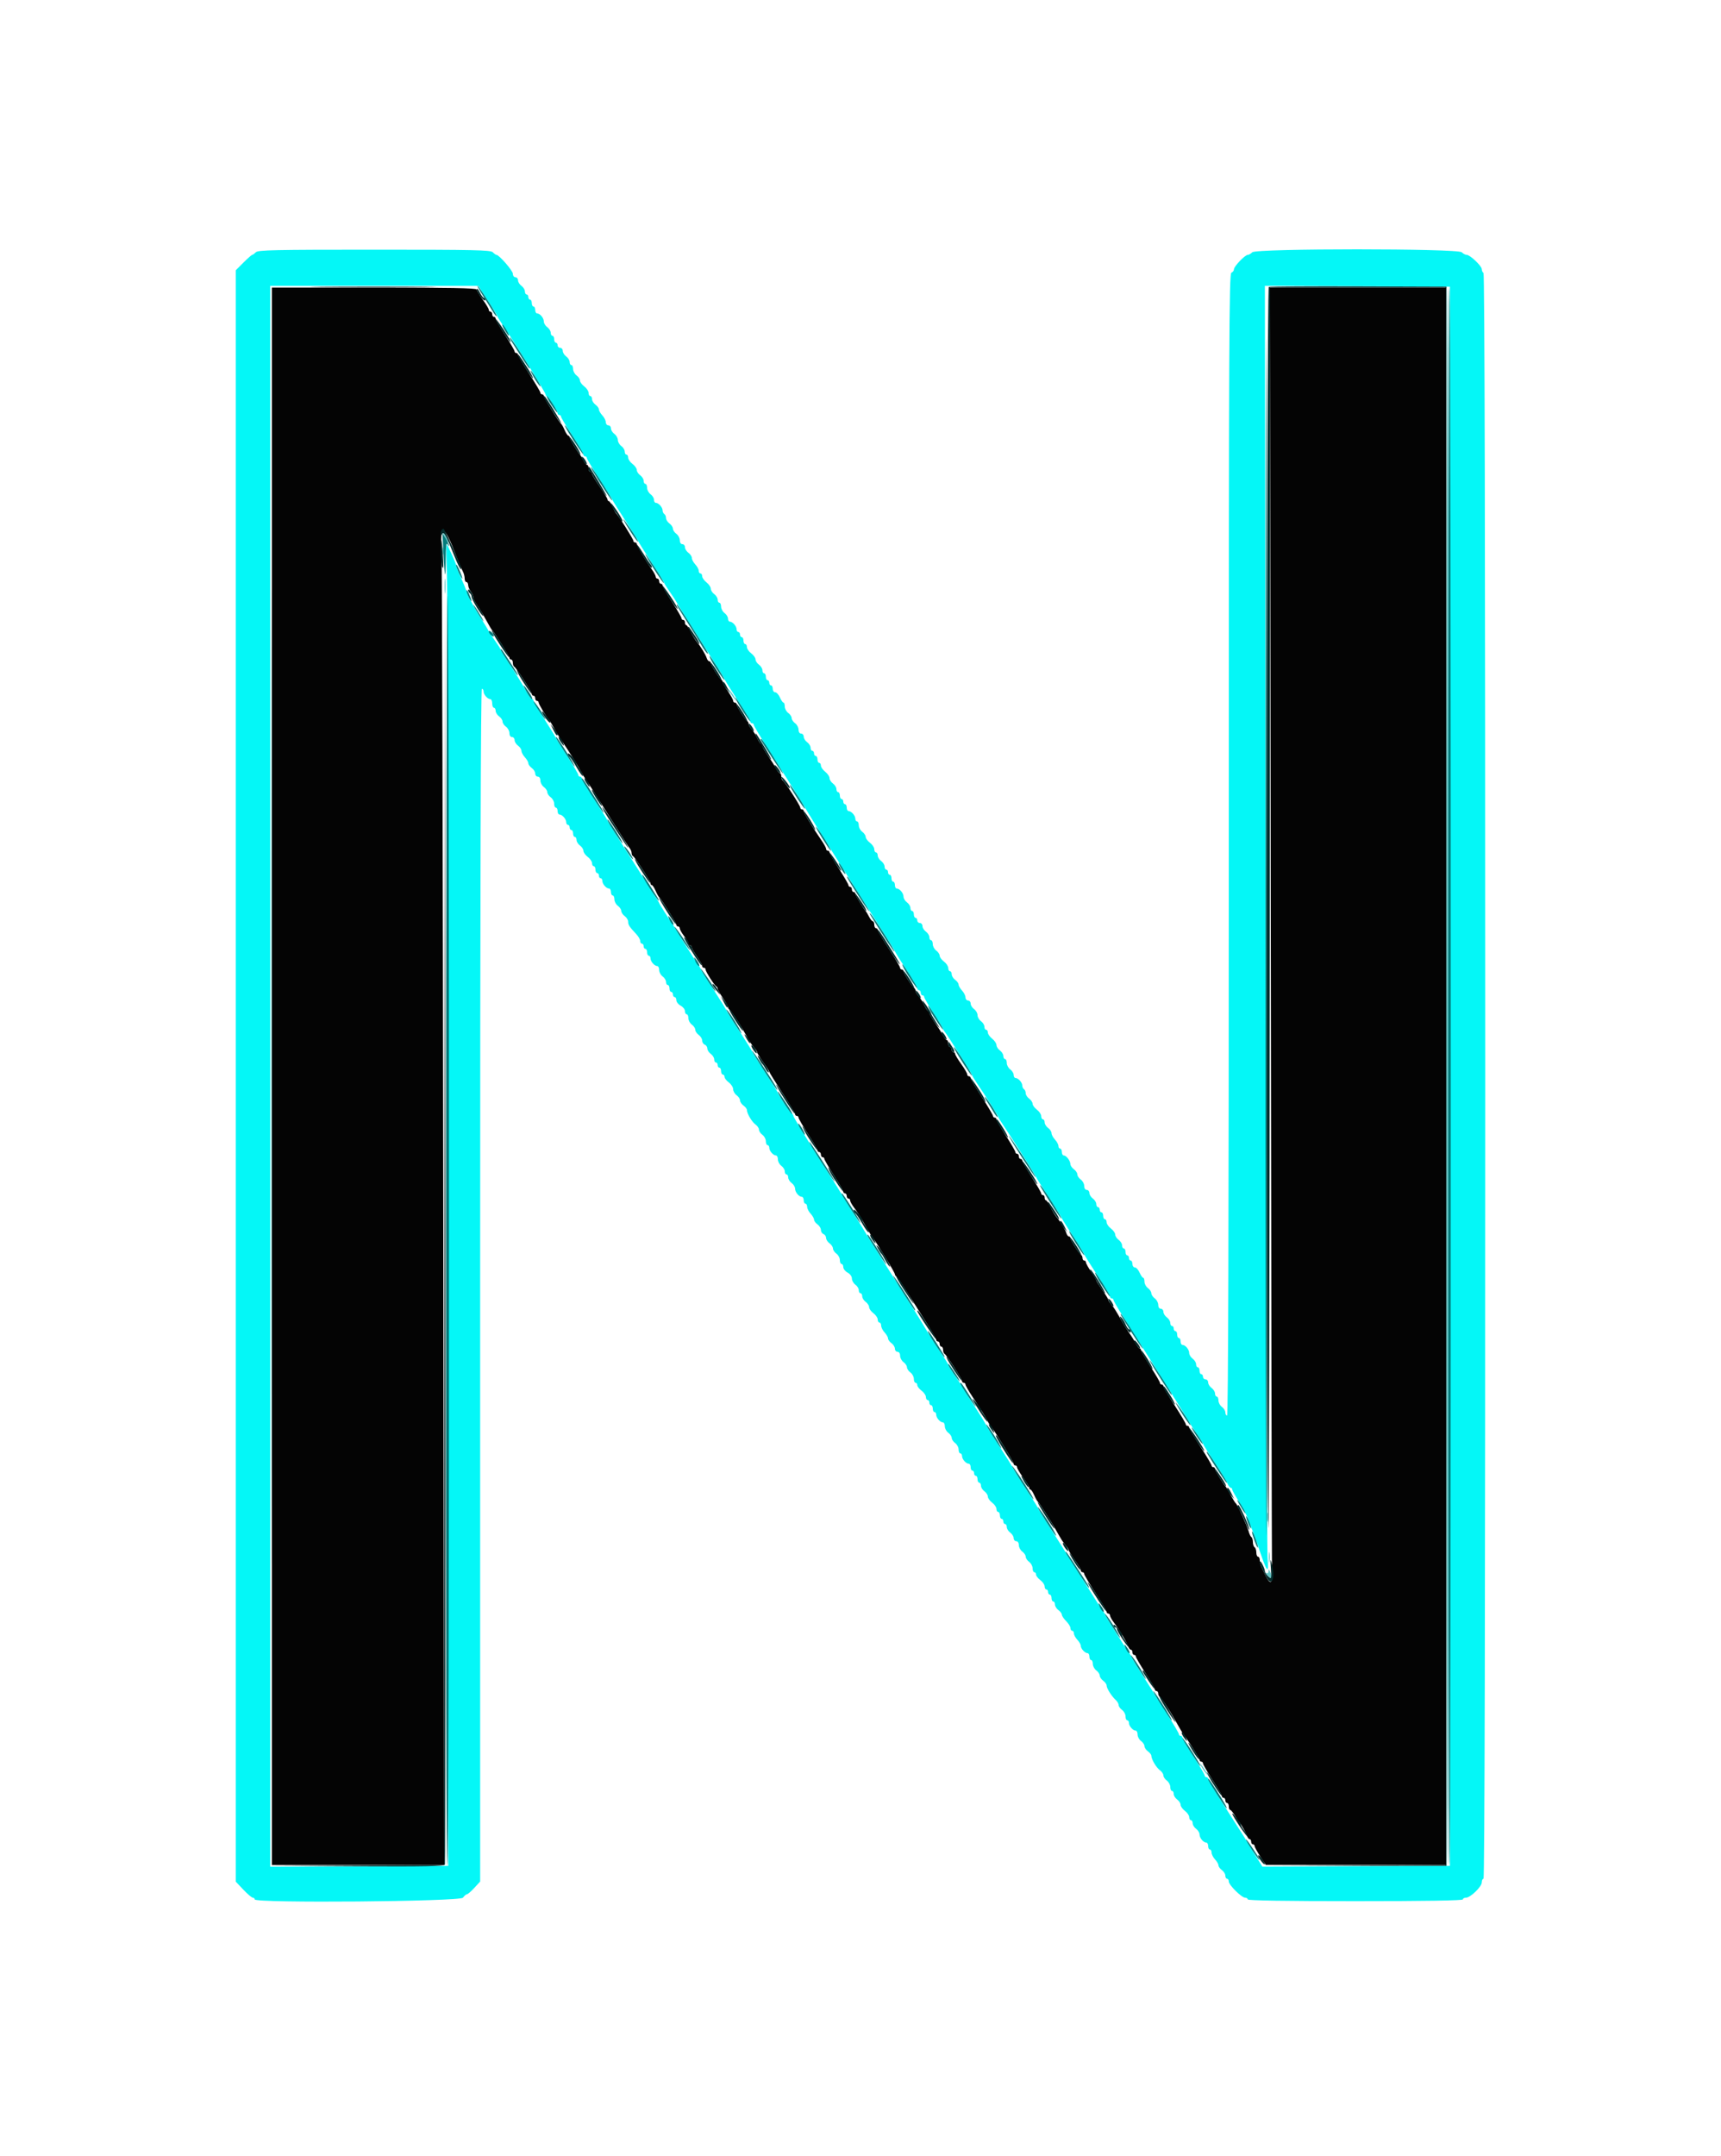 <svg id="svg" version="1.1" xmlns="http://www.w3.org/2000/svg" xmlns:xlink="http://www.w3.org/1999/xlink" width="400" height="500.862" viewBox="0, 0, 400,500.862"><g id="svgg"><path id="path0" d="M59.457 58.600 C 59.127 58.930,58.750 59.200,58.618 59.200 C 58.487 59.200,57.574 60.005,56.589 60.989 L 54.800 62.779 54.800 249.926 L 54.800 437.073 56.560 438.936 C 57.529 439.961,58.519 440.800,58.760 440.800 C 59.002 440.800,59.200 440.980,59.200 441.200 C 59.200 442.102,106.946 441.707,107.600 440.800 C 107.917 440.360,108.338 440.000,108.534 440.000 C 108.731 440.000,109.501 439.335,110.246 438.522 L 111.600 437.044 111.600 298.522 C 111.600 206.441,111.734 160.000,112.000 160.000 C 112.220 160.000,112.400 160.283,112.400 160.629 C 112.400 161.347,113.334 162.400,113.971 162.400 C 114.207 162.400,114.400 162.850,114.400 163.400 C 114.400 163.950,114.580 164.400,114.800 164.400 C 115.020 164.400,115.200 164.720,115.200 165.112 C 115.200 165.503,115.560 166.083,116.000 166.400 C 116.440 166.717,116.800 167.257,116.800 167.600 C 116.800 167.943,117.160 168.483,117.600 168.800 C 118.040 169.117,118.400 169.787,118.400 170.288 C 118.400 170.832,118.642 171.200,119.000 171.200 C 119.330 171.200,119.600 171.520,119.600 171.912 C 119.600 172.303,119.960 172.883,120.400 173.200 C 120.840 173.517,121.200 174.063,121.200 174.413 C 121.200 174.763,121.560 175.436,122.000 175.908 C 122.440 176.380,122.800 177.004,122.800 177.295 C 122.800 177.586,123.160 178.083,123.600 178.400 C 124.040 178.717,124.400 179.297,124.400 179.688 C 124.400 180.080,124.670 180.400,125.000 180.400 C 125.358 180.400,125.600 180.768,125.600 181.312 C 125.600 181.813,125.960 182.483,126.400 182.800 C 126.840 183.117,127.200 183.657,127.200 184.000 C 127.200 184.343,127.560 184.883,128.000 185.200 C 128.440 185.517,128.800 186.187,128.800 186.688 C 128.800 187.190,128.980 187.600,129.200 187.600 C 129.420 187.600,129.600 187.960,129.600 188.400 C 129.600 188.840,129.793 189.200,130.029 189.200 C 130.666 189.200,131.600 190.253,131.600 190.971 C 131.600 191.317,131.780 191.600,132.000 191.600 C 132.220 191.600,132.400 191.870,132.400 192.200 C 132.400 192.530,132.580 192.800,132.800 192.800 C 133.020 192.800,133.200 193.160,133.200 193.600 C 133.200 194.040,133.380 194.400,133.600 194.400 C 133.820 194.400,134.000 194.720,134.000 195.112 C 134.000 195.503,134.360 196.083,134.800 196.400 C 135.240 196.717,135.600 197.272,135.600 197.632 C 135.600 197.993,136.050 198.626,136.600 199.039 C 137.150 199.452,137.600 200.107,137.600 200.495 C 137.600 200.883,137.780 201.200,138.000 201.200 C 138.220 201.200,138.400 201.560,138.400 202.000 C 138.400 202.440,138.580 202.800,138.800 202.800 C 139.020 202.800,139.200 203.070,139.200 203.400 C 139.200 203.730,139.380 204.000,139.600 204.000 C 139.820 204.000,140.000 204.283,140.000 204.629 C 140.000 205.347,140.934 206.400,141.571 206.400 C 141.807 206.400,142.000 206.760,142.000 207.200 C 142.000 207.640,142.180 208.000,142.400 208.000 C 142.620 208.000,142.800 208.410,142.800 208.912 C 142.800 209.413,143.160 210.083,143.600 210.400 C 144.040 210.717,144.400 211.257,144.400 211.600 C 144.400 211.943,144.760 212.483,145.200 212.800 C 145.640 213.117,146.000 213.704,146.000 214.105 C 146.000 214.843,146.277 215.266,147.900 217.001 C 148.395 217.530,148.800 218.242,148.800 218.582 C 148.800 218.922,148.980 219.200,149.200 219.200 C 149.420 219.200,149.600 219.470,149.600 219.800 C 149.600 220.130,149.780 220.400,150.000 220.400 C 150.220 220.400,150.400 220.760,150.400 221.200 C 150.400 221.640,150.580 222.000,150.800 222.000 C 151.020 222.000,151.200 222.283,151.200 222.629 C 151.200 223.347,152.134 224.400,152.771 224.400 C 153.007 224.400,153.200 224.810,153.200 225.312 C 153.200 225.813,153.560 226.483,154.000 226.800 C 154.440 227.117,154.800 227.697,154.800 228.088 C 154.800 228.480,154.980 228.800,155.200 228.800 C 155.420 228.800,155.600 229.160,155.600 229.600 C 155.600 230.040,155.780 230.400,156.000 230.400 C 156.220 230.400,156.400 230.670,156.400 231.000 C 156.400 231.330,156.580 231.600,156.800 231.600 C 157.020 231.600,157.200 231.930,157.200 232.332 C 157.200 232.735,157.650 233.306,158.200 233.600 C 158.750 233.894,159.200 234.465,159.200 234.868 C 159.200 235.270,159.380 235.600,159.600 235.600 C 159.820 235.600,160.000 236.010,160.000 236.512 C 160.000 237.013,160.360 237.683,160.800 238.000 C 161.240 238.317,161.600 238.857,161.600 239.200 C 161.600 239.543,161.960 240.083,162.400 240.400 C 162.840 240.717,163.200 241.303,163.200 241.701 C 163.200 242.099,163.470 242.529,163.800 242.655 C 164.130 242.782,164.400 243.187,164.400 243.554 C 164.400 243.922,164.760 244.483,165.200 244.800 C 165.640 245.117,166.000 245.697,166.000 246.088 C 166.000 246.480,166.180 246.800,166.400 246.800 C 166.620 246.800,166.800 247.070,166.800 247.400 C 166.800 247.730,166.980 248.000,167.200 248.000 C 167.420 248.000,167.600 248.360,167.600 248.800 C 167.600 249.240,167.780 249.600,168.000 249.600 C 168.220 249.600,168.400 249.845,168.400 250.144 C 168.400 250.443,168.850 251.026,169.400 251.439 C 169.950 251.852,170.400 252.557,170.400 253.007 C 170.400 253.456,170.760 254.083,171.200 254.400 C 171.640 254.717,172.000 255.257,172.000 255.600 C 172.000 255.943,172.360 256.483,172.800 256.800 C 173.240 257.117,173.600 257.579,173.600 257.827 C 173.600 258.643,174.747 260.589,175.581 261.188 C 176.031 261.512,176.400 262.057,176.400 262.400 C 176.400 262.743,176.760 263.283,177.200 263.600 C 177.640 263.917,178.000 264.587,178.000 265.088 C 178.000 265.590,178.180 266.000,178.400 266.000 C 178.620 266.000,178.800 266.283,178.800 266.629 C 178.800 267.347,179.734 268.400,180.371 268.400 C 180.607 268.400,180.800 268.810,180.800 269.312 C 180.800 269.813,181.160 270.483,181.600 270.800 C 182.040 271.117,182.400 271.697,182.400 272.088 C 182.400 272.480,182.580 272.800,182.800 272.800 C 183.020 272.800,183.200 273.120,183.200 273.512 C 183.200 273.903,183.560 274.483,184.000 274.800 C 184.440 275.117,184.800 275.710,184.800 276.117 C 184.800 276.928,185.694 278.000,186.371 278.000 C 186.607 278.000,186.800 278.360,186.800 278.800 C 186.800 279.240,186.980 279.600,187.200 279.600 C 187.420 279.600,187.600 279.926,187.600 280.325 C 187.600 280.723,187.960 281.436,188.400 281.908 C 188.840 282.380,189.200 283.004,189.200 283.295 C 189.200 283.586,189.560 284.083,190.000 284.400 C 190.440 284.717,190.800 285.303,190.800 285.701 C 190.800 286.099,191.070 286.529,191.400 286.655 C 191.730 286.782,192.000 287.187,192.000 287.554 C 192.000 287.922,192.360 288.483,192.800 288.800 C 193.240 289.117,193.600 289.657,193.600 290.000 C 193.600 290.343,193.960 290.883,194.400 291.200 C 194.840 291.517,195.200 292.187,195.200 292.688 C 195.200 293.190,195.380 293.600,195.600 293.600 C 195.820 293.600,196.000 293.930,196.000 294.332 C 196.000 294.735,196.450 295.306,197.000 295.600 C 197.582 295.911,198.000 296.488,198.000 296.979 C 198.000 297.444,198.360 298.083,198.800 298.400 C 199.240 298.717,199.600 299.297,199.600 299.688 C 199.600 300.080,199.780 300.400,200.000 300.400 C 200.220 300.400,200.400 300.720,200.400 301.112 C 200.400 301.503,200.760 302.083,201.200 302.400 C 201.640 302.717,202.000 303.272,202.000 303.632 C 202.000 303.993,202.450 304.626,203.000 305.039 C 203.550 305.452,204.000 306.107,204.000 306.495 C 204.000 306.883,204.180 307.200,204.400 307.200 C 204.620 307.200,204.800 307.526,204.800 307.925 C 204.800 308.323,205.160 309.036,205.600 309.508 C 206.040 309.980,206.400 310.604,206.400 310.895 C 206.400 311.186,206.760 311.683,207.200 312.000 C 207.640 312.317,208.000 312.897,208.000 313.288 C 208.000 313.680,208.270 314.000,208.600 314.000 C 208.958 314.000,209.200 314.368,209.200 314.912 C 209.200 315.413,209.560 316.083,210.000 316.400 C 210.440 316.717,210.800 317.257,210.800 317.600 C 210.800 317.943,211.160 318.483,211.600 318.800 C 212.040 319.117,212.400 319.787,212.400 320.288 C 212.400 320.790,212.580 321.200,212.800 321.200 C 213.020 321.200,213.200 321.445,213.200 321.744 C 213.200 322.043,213.650 322.626,214.200 323.039 C 214.750 323.452,215.200 324.107,215.200 324.495 C 215.200 324.883,215.380 325.200,215.600 325.200 C 215.820 325.200,216.000 325.470,216.000 325.800 C 216.000 326.130,216.180 326.400,216.400 326.400 C 216.620 326.400,216.800 326.760,216.800 327.200 C 216.800 327.640,216.980 328.000,217.200 328.000 C 217.420 328.000,217.600 328.283,217.600 328.629 C 217.600 329.347,218.534 330.400,219.171 330.400 C 219.407 330.400,219.600 330.810,219.600 331.312 C 219.600 331.813,219.960 332.483,220.400 332.800 C 220.840 333.117,221.200 333.657,221.200 334.000 C 221.200 334.343,221.560 334.883,222.000 335.200 C 222.440 335.517,222.800 336.187,222.800 336.688 C 222.800 337.190,222.980 337.600,223.200 337.600 C 223.420 337.600,223.600 337.883,223.600 338.229 C 223.600 338.947,224.534 340.000,225.171 340.000 C 225.407 340.000,225.600 340.360,225.600 340.800 C 225.600 341.240,225.780 341.600,226.000 341.600 C 226.220 341.600,226.400 341.870,226.400 342.200 C 226.400 342.530,226.580 342.800,226.800 342.800 C 227.020 342.800,227.200 343.160,227.200 343.600 C 227.200 344.040,227.380 344.400,227.600 344.400 C 227.820 344.400,228.000 344.720,228.000 345.112 C 228.000 345.503,228.360 346.083,228.800 346.400 C 229.240 346.717,229.600 347.272,229.600 347.632 C 229.600 347.993,230.050 348.626,230.600 349.039 C 231.150 349.452,231.600 350.107,231.600 350.495 C 231.600 350.883,231.780 351.200,232.000 351.200 C 232.220 351.200,232.400 351.560,232.400 352.000 C 232.400 352.440,232.580 352.800,232.800 352.800 C 233.020 352.800,233.200 353.070,233.200 353.400 C 233.200 353.730,233.380 354.000,233.600 354.000 C 233.820 354.000,234.000 354.320,234.000 354.712 C 234.000 355.103,234.360 355.683,234.800 356.000 C 235.240 356.317,235.600 356.897,235.600 357.288 C 235.600 357.680,235.870 358.000,236.200 358.000 C 236.558 358.000,236.800 358.368,236.800 358.912 C 236.800 359.413,237.160 360.083,237.600 360.400 C 238.040 360.717,238.400 361.257,238.400 361.600 C 238.400 361.943,238.760 362.483,239.200 362.800 C 239.640 363.117,240.000 363.787,240.000 364.288 C 240.000 364.790,240.180 365.200,240.400 365.200 C 240.620 365.200,240.800 365.445,240.800 365.744 C 240.800 366.043,241.250 366.626,241.800 367.039 C 242.350 367.452,242.800 368.107,242.800 368.495 C 242.800 368.883,242.980 369.200,243.200 369.200 C 243.420 369.200,243.600 369.470,243.600 369.800 C 243.600 370.130,243.780 370.400,244.000 370.400 C 244.220 370.400,244.400 370.760,244.400 371.200 C 244.400 371.640,244.580 372.000,244.800 372.000 C 245.020 372.000,245.200 372.320,245.200 372.712 C 245.200 373.103,245.560 373.683,246.000 374.000 C 246.440 374.317,246.800 374.799,246.800 375.070 C 246.800 375.342,247.250 376.014,247.800 376.564 C 248.350 377.114,248.800 377.842,248.800 378.182 C 248.800 378.522,248.980 378.800,249.200 378.800 C 249.420 378.800,249.600 379.078,249.600 379.417 C 249.600 379.756,249.960 380.420,250.400 380.892 C 250.840 381.364,251.200 382.000,251.200 382.304 C 251.200 382.960,252.164 384.000,252.771 384.000 C 253.007 384.000,253.200 384.360,253.200 384.800 C 253.200 385.240,253.380 385.600,253.600 385.600 C 253.820 385.600,254.000 386.010,254.000 386.512 C 254.000 387.013,254.360 387.683,254.800 388.000 C 255.240 388.317,255.600 388.857,255.600 389.200 C 255.600 389.543,255.960 390.083,256.400 390.400 C 256.840 390.717,257.200 391.213,257.200 391.502 C 257.200 392.156,258.342 393.984,259.290 394.847 C 259.680 395.203,260.000 395.748,260.000 396.059 C 260.000 396.369,260.360 396.883,260.800 397.200 C 261.240 397.517,261.600 398.187,261.600 398.688 C 261.600 399.190,261.780 399.600,262.000 399.600 C 262.220 399.600,262.400 399.883,262.400 400.229 C 262.400 400.947,263.334 402.000,263.971 402.000 C 264.207 402.000,264.400 402.410,264.400 402.912 C 264.400 403.413,264.760 404.083,265.200 404.400 C 265.640 404.717,266.000 405.257,266.000 405.600 C 266.000 405.943,266.360 406.483,266.800 406.800 C 267.240 407.117,267.600 407.579,267.600 407.827 C 267.600 408.643,268.747 410.589,269.581 411.188 C 270.031 411.512,270.400 412.057,270.400 412.400 C 270.400 412.743,270.760 413.283,271.200 413.600 C 271.640 413.917,272.000 414.587,272.000 415.088 C 272.000 415.590,272.180 416.000,272.400 416.000 C 272.620 416.000,272.800 416.320,272.800 416.712 C 272.800 417.103,273.160 417.683,273.600 418.000 C 274.040 418.317,274.400 418.872,274.400 419.232 C 274.400 419.593,274.850 420.226,275.400 420.639 C 275.950 421.052,276.400 421.707,276.400 422.095 C 276.400 422.483,276.580 422.800,276.800 422.800 C 277.020 422.800,277.200 423.120,277.200 423.512 C 277.200 423.903,277.560 424.483,278.000 424.800 C 278.440 425.117,278.800 425.710,278.800 426.117 C 278.800 426.928,279.694 428.000,280.371 428.000 C 280.607 428.000,280.800 428.360,280.800 428.800 C 280.800 429.240,280.980 429.600,281.200 429.600 C 281.420 429.600,281.600 429.926,281.600 430.325 C 281.600 430.723,281.960 431.436,282.400 431.908 C 282.840 432.380,283.200 433.004,283.200 433.295 C 283.200 433.586,283.560 434.083,284.000 434.400 C 284.440 434.717,284.800 435.297,284.800 435.688 C 284.800 436.080,284.980 436.400,285.200 436.400 C 285.420 436.400,285.600 436.691,285.600 437.047 C 285.600 437.852,288.586 440.800,289.400 440.800 C 289.730 440.800,290.000 440.980,290.000 441.200 C 290.000 441.462,298.600 441.600,315.000 441.600 C 331.400 441.600,340.000 441.462,340.000 441.200 C 340.000 440.980,340.325 440.800,340.722 440.800 C 341.758 440.800,344.400 438.247,344.400 437.246 C 344.400 436.781,344.580 436.400,344.800 436.400 C 345.066 436.400,345.200 374.008,345.200 250.024 C 345.200 126.204,345.066 63.564,344.800 63.400 C 344.580 63.264,344.400 62.873,344.400 62.530 C 344.400 61.786,341.677 59.200,340.893 59.200 C 340.591 59.200,340.073 58.930,339.743 58.600 C 338.837 57.694,291.963 57.694,291.057 58.600 C 290.727 58.930,290.258 59.200,290.015 59.200 C 289.371 59.200,286.800 61.874,286.800 62.544 C 286.800 62.858,286.530 63.218,286.200 63.345 C 285.668 63.549,285.600 78.679,285.600 196.187 C 285.600 284.329,285.466 328.800,285.200 328.800 C 284.980 328.800,284.800 328.480,284.800 328.088 C 284.800 327.697,284.440 327.117,284.000 326.800 C 283.560 326.483,283.200 325.813,283.200 325.312 C 283.200 324.810,283.020 324.400,282.800 324.400 C 282.580 324.400,282.400 324.080,282.400 323.688 C 282.400 323.297,282.040 322.717,281.600 322.400 C 281.160 322.083,280.800 321.503,280.800 321.112 C 280.800 320.720,280.530 320.400,280.200 320.400 C 279.870 320.400,279.600 320.130,279.600 319.800 C 279.600 319.470,279.420 319.200,279.200 319.200 C 278.980 319.200,278.800 318.840,278.800 318.400 C 278.800 317.960,278.620 317.600,278.400 317.600 C 278.180 317.600,278.000 317.280,278.000 316.888 C 278.000 316.497,277.640 315.917,277.200 315.600 C 276.760 315.283,276.400 314.690,276.400 314.283 C 276.400 313.472,275.506 312.400,274.829 312.400 C 274.593 312.400,274.400 312.040,274.400 311.600 C 274.400 311.160,274.220 310.800,274.000 310.800 C 273.780 310.800,273.600 310.440,273.600 310.000 C 273.600 309.560,273.420 309.200,273.200 309.200 C 272.980 309.200,272.800 308.930,272.800 308.600 C 272.800 308.270,272.620 308.000,272.400 308.000 C 272.180 308.000,272.000 307.680,272.000 307.288 C 272.000 306.897,271.640 306.317,271.200 306.000 C 270.760 305.683,270.400 305.103,270.400 304.712 C 270.400 304.320,270.130 304.000,269.800 304.000 C 269.442 304.000,269.200 303.632,269.200 303.088 C 269.200 302.587,268.840 301.917,268.400 301.600 C 267.960 301.283,267.600 300.743,267.600 300.400 C 267.600 300.057,267.240 299.517,266.800 299.200 C 266.360 298.883,266.000 298.213,266.000 297.712 C 266.000 297.210,265.864 296.800,265.698 296.800 C 265.531 296.800,265.156 296.260,264.864 295.600 C 264.572 294.940,264.078 294.400,263.766 294.400 C 263.455 294.400,263.200 294.040,263.200 293.600 C 263.200 293.160,263.020 292.800,262.800 292.800 C 262.580 292.800,262.400 292.530,262.400 292.200 C 262.400 291.870,262.220 291.600,262.000 291.600 C 261.780 291.600,261.600 291.240,261.600 290.800 C 261.600 290.360,261.420 290.000,261.200 290.000 C 260.980 290.000,260.800 289.680,260.800 289.288 C 260.800 288.897,260.440 288.317,260.000 288.000 C 259.560 287.683,259.200 287.128,259.200 286.768 C 259.200 286.407,258.750 285.774,258.200 285.361 C 257.650 284.948,257.200 284.293,257.200 283.905 C 257.200 283.517,257.020 283.200,256.800 283.200 C 256.580 283.200,256.400 282.840,256.400 282.400 C 256.400 281.960,256.220 281.600,256.000 281.600 C 255.780 281.600,255.600 281.330,255.600 281.000 C 255.600 280.670,255.420 280.400,255.200 280.400 C 254.980 280.400,254.800 280.080,254.800 279.688 C 254.800 279.297,254.440 278.717,254.000 278.400 C 253.560 278.083,253.200 277.503,253.200 277.112 C 253.200 276.720,252.930 276.400,252.600 276.400 C 252.242 276.400,252.000 276.032,252.000 275.488 C 252.000 274.987,251.640 274.317,251.200 274.000 C 250.760 273.683,250.400 273.143,250.400 272.800 C 250.400 272.457,250.040 271.917,249.600 271.600 C 249.160 271.283,248.794 270.748,248.787 270.412 C 248.771 269.620,247.842 268.400,247.256 268.400 C 247.005 268.400,246.800 268.040,246.800 267.600 C 246.800 267.160,246.620 266.800,246.400 266.800 C 246.180 266.800,246.000 266.522,246.000 266.183 C 246.000 265.844,245.640 265.180,245.200 264.708 C 244.760 264.236,244.400 263.563,244.400 263.213 C 244.400 262.863,244.040 262.317,243.600 262.000 C 243.160 261.683,242.800 261.103,242.800 260.712 C 242.800 260.320,242.620 260.000,242.400 260.000 C 242.180 260.000,242.000 259.665,242.000 259.256 C 242.000 258.847,241.550 258.174,241.000 257.761 C 240.450 257.348,240.000 256.733,240.000 256.393 C 240.000 256.054,239.640 255.517,239.200 255.200 C 238.760 254.883,238.400 254.314,238.400 253.935 C 238.400 253.557,238.220 253.136,238.000 253.000 C 237.780 252.864,237.600 252.481,237.600 252.148 C 237.600 251.449,236.657 250.400,236.029 250.400 C 235.793 250.400,235.600 250.080,235.600 249.688 C 235.600 249.297,235.240 248.717,234.800 248.400 C 234.360 248.083,234.000 247.413,234.000 246.912 C 234.000 246.410,233.820 246.000,233.600 246.000 C 233.380 246.000,233.200 245.680,233.200 245.288 C 233.200 244.897,232.840 244.317,232.400 244.000 C 231.960 243.683,231.600 243.116,231.600 242.741 C 231.600 242.365,231.150 241.704,230.600 241.271 C 230.050 240.839,229.600 240.196,229.600 239.842 C 229.600 239.489,229.420 239.200,229.200 239.200 C 228.980 239.200,228.800 238.880,228.800 238.488 C 228.800 238.097,228.440 237.517,228.000 237.200 C 227.560 236.883,227.200 236.253,227.200 235.800 C 227.200 235.347,226.840 234.717,226.400 234.400 C 225.960 234.083,225.600 233.503,225.600 233.112 C 225.600 232.720,225.330 232.400,225.000 232.400 C 224.670 232.400,224.400 232.074,224.400 231.675 C 224.400 231.277,224.040 230.564,223.600 230.092 C 223.160 229.620,222.800 228.996,222.800 228.705 C 222.800 228.414,222.440 227.917,222.000 227.600 C 221.560 227.283,221.200 226.703,221.200 226.312 C 221.200 225.920,221.020 225.600,220.800 225.600 C 220.580 225.600,220.400 225.265,220.400 224.856 C 220.400 224.447,219.950 223.774,219.400 223.361 C 218.850 222.948,218.400 222.333,218.400 221.993 C 218.400 221.654,218.040 221.117,217.600 220.800 C 217.160 220.483,216.800 219.813,216.800 219.312 C 216.800 218.810,216.620 218.400,216.400 218.400 C 216.180 218.400,216.000 218.080,216.000 217.688 C 216.000 217.297,215.640 216.717,215.200 216.400 C 214.760 216.083,214.400 215.503,214.400 215.112 C 214.400 214.720,214.130 214.400,213.800 214.400 C 213.470 214.400,213.200 214.130,213.200 213.800 C 213.200 213.470,213.020 213.200,212.800 213.200 C 212.580 213.200,212.400 212.840,212.400 212.400 C 212.400 211.960,212.220 211.600,212.000 211.600 C 211.780 211.600,211.600 211.280,211.600 210.888 C 211.600 210.497,211.240 209.917,210.800 209.600 C 210.360 209.283,210.000 208.690,210.000 208.283 C 210.000 207.472,209.106 206.400,208.429 206.400 C 208.193 206.400,208.000 206.040,208.000 205.600 C 208.000 205.160,207.820 204.800,207.600 204.800 C 207.380 204.800,207.200 204.440,207.200 204.000 C 207.200 203.560,207.020 203.200,206.800 203.200 C 206.580 203.200,206.400 202.930,206.400 202.600 C 206.400 202.270,206.220 202.000,206.000 202.000 C 205.780 202.000,205.600 201.680,205.600 201.288 C 205.600 200.897,205.240 200.317,204.800 200.000 C 204.360 199.683,204.000 199.103,204.000 198.712 C 204.000 198.320,203.820 198.000,203.600 198.000 C 203.380 198.000,203.200 197.665,203.200 197.256 C 203.200 196.847,202.750 196.174,202.200 195.761 C 201.650 195.348,201.200 194.733,201.200 194.393 C 201.200 194.054,200.840 193.517,200.400 193.200 C 199.960 192.883,199.600 192.213,199.600 191.712 C 199.600 191.210,199.420 190.800,199.200 190.800 C 198.980 190.800,198.800 190.517,198.800 190.171 C 198.800 189.453,197.866 188.400,197.229 188.400 C 196.993 188.400,196.800 188.040,196.800 187.600 C 196.800 187.160,196.620 186.800,196.400 186.800 C 196.180 186.800,196.000 186.530,196.000 186.200 C 196.000 185.870,195.820 185.600,195.600 185.600 C 195.380 185.600,195.200 185.240,195.200 184.800 C 195.200 184.360,195.020 184.000,194.800 184.000 C 194.580 184.000,194.400 183.680,194.400 183.288 C 194.400 182.897,194.040 182.317,193.600 182.000 C 193.160 181.683,192.800 181.116,192.800 180.741 C 192.800 180.365,192.350 179.704,191.800 179.271 C 191.250 178.839,190.800 178.196,190.800 177.842 C 190.800 177.489,190.620 177.200,190.400 177.200 C 190.180 177.200,190.000 176.840,190.000 176.400 C 190.000 175.960,189.820 175.600,189.600 175.600 C 189.380 175.600,189.200 175.330,189.200 175.000 C 189.200 174.670,189.020 174.400,188.800 174.400 C 188.580 174.400,188.400 174.080,188.400 173.688 C 188.400 173.297,188.040 172.717,187.600 172.400 C 187.160 172.083,186.800 171.503,186.800 171.112 C 186.800 170.720,186.530 170.400,186.200 170.400 C 185.842 170.400,185.600 170.032,185.600 169.488 C 185.600 168.987,185.240 168.317,184.800 168.000 C 184.360 167.683,184.000 167.143,184.000 166.800 C 184.000 166.457,183.640 165.917,183.200 165.600 C 182.760 165.283,182.400 164.613,182.400 164.112 C 182.400 163.610,182.264 163.200,182.098 163.200 C 181.931 163.200,181.556 162.660,181.264 162.000 C 180.972 161.340,180.478 160.800,180.166 160.800 C 179.855 160.800,179.600 160.440,179.600 160.000 C 179.600 159.560,179.420 159.200,179.200 159.200 C 178.980 159.200,178.800 158.930,178.800 158.600 C 178.800 158.270,178.620 158.000,178.400 158.000 C 178.180 158.000,178.000 157.640,178.000 157.200 C 178.000 156.760,177.820 156.400,177.600 156.400 C 177.380 156.400,177.200 156.080,177.200 155.688 C 177.200 155.297,176.840 154.717,176.400 154.400 C 175.960 154.083,175.600 153.528,175.600 153.168 C 175.600 152.807,175.150 152.174,174.600 151.761 C 174.050 151.348,173.600 150.693,173.600 150.305 C 173.600 149.917,173.420 149.600,173.200 149.600 C 172.980 149.600,172.800 149.240,172.800 148.800 C 172.800 148.360,172.620 148.000,172.400 148.000 C 172.180 148.000,172.000 147.730,172.000 147.400 C 172.000 147.070,171.820 146.800,171.600 146.800 C 171.380 146.800,171.200 146.517,171.200 146.171 C 171.200 145.453,170.266 144.400,169.629 144.400 C 169.393 144.400,169.200 144.080,169.200 143.688 C 169.200 143.297,168.840 142.717,168.400 142.400 C 167.960 142.083,167.600 141.413,167.600 140.912 C 167.600 140.410,167.420 140.000,167.200 140.000 C 166.980 140.000,166.800 139.680,166.800 139.288 C 166.800 138.897,166.440 138.317,166.000 138.000 C 165.560 137.683,165.200 137.116,165.200 136.741 C 165.200 136.365,164.750 135.704,164.200 135.271 C 163.650 134.839,163.200 134.196,163.200 133.842 C 163.200 133.489,163.020 133.200,162.800 133.200 C 162.580 133.200,162.400 132.922,162.400 132.583 C 162.400 132.244,162.040 131.580,161.600 131.108 C 161.160 130.636,160.800 129.963,160.800 129.613 C 160.800 129.263,160.440 128.717,160.000 128.400 C 159.560 128.083,159.200 127.503,159.200 127.112 C 159.200 126.720,158.930 126.400,158.600 126.400 C 158.242 126.400,158.000 126.032,158.000 125.488 C 158.000 124.987,157.640 124.317,157.200 124.000 C 156.760 123.683,156.400 123.143,156.400 122.800 C 156.400 122.457,156.040 121.917,155.600 121.600 C 155.160 121.283,154.800 120.714,154.800 120.335 C 154.800 119.957,154.620 119.536,154.400 119.400 C 154.180 119.264,154.000 118.881,154.000 118.548 C 154.000 117.849,153.057 116.800,152.429 116.800 C 152.193 116.800,152.000 116.480,152.000 116.088 C 152.000 115.697,151.640 115.117,151.200 114.800 C 150.760 114.483,150.400 113.813,150.400 113.312 C 150.400 112.810,150.220 112.400,150.000 112.400 C 149.780 112.400,149.600 112.080,149.600 111.688 C 149.600 111.297,149.240 110.717,148.800 110.400 C 148.360 110.083,148.000 109.528,148.000 109.168 C 148.000 108.807,147.550 108.174,147.000 107.761 C 146.450 107.348,146.000 106.693,146.000 106.305 C 146.000 105.917,145.820 105.600,145.600 105.600 C 145.380 105.600,145.200 105.280,145.200 104.888 C 145.200 104.497,144.840 103.917,144.400 103.600 C 143.960 103.283,143.600 102.653,143.600 102.200 C 143.600 101.747,143.240 101.117,142.800 100.800 C 142.360 100.483,142.000 99.903,142.000 99.512 C 142.000 99.120,141.730 98.800,141.400 98.800 C 141.070 98.800,140.800 98.474,140.800 98.075 C 140.800 97.677,140.440 96.964,140.000 96.492 C 139.560 96.020,139.200 95.396,139.200 95.105 C 139.200 94.814,138.840 94.317,138.400 94.000 C 137.960 93.683,137.600 93.103,137.600 92.712 C 137.600 92.320,137.420 92.000,137.200 92.000 C 136.980 92.000,136.800 91.665,136.800 91.256 C 136.800 90.847,136.350 90.174,135.800 89.761 C 135.250 89.348,134.800 88.733,134.800 88.393 C 134.800 88.054,134.440 87.517,134.000 87.200 C 133.560 86.883,133.200 86.213,133.200 85.712 C 133.200 85.210,133.020 84.800,132.800 84.800 C 132.580 84.800,132.400 84.480,132.400 84.088 C 132.400 83.697,132.040 83.117,131.600 82.800 C 131.160 82.483,130.800 81.903,130.800 81.512 C 130.800 81.120,130.530 80.800,130.200 80.800 C 129.870 80.800,129.600 80.530,129.600 80.200 C 129.600 79.870,129.420 79.600,129.200 79.600 C 128.980 79.600,128.800 79.240,128.800 78.800 C 128.800 78.360,128.620 78.000,128.400 78.000 C 128.180 78.000,128.000 77.680,128.000 77.288 C 128.000 76.897,127.640 76.317,127.200 76.000 C 126.760 75.683,126.400 75.090,126.400 74.683 C 126.400 73.872,125.506 72.800,124.829 72.800 C 124.593 72.800,124.400 72.440,124.400 72.000 C 124.400 71.560,124.220 71.200,124.000 71.200 C 123.780 71.200,123.600 70.840,123.600 70.400 C 123.600 69.960,123.420 69.600,123.200 69.600 C 122.980 69.600,122.800 69.330,122.800 69.000 C 122.800 68.670,122.620 68.400,122.400 68.400 C 122.180 68.400,122.000 68.080,122.000 67.688 C 122.000 67.297,121.640 66.717,121.200 66.400 C 120.760 66.083,120.400 65.503,120.400 65.112 C 120.400 64.720,120.130 64.400,119.800 64.400 C 119.464 64.400,119.200 64.043,119.200 63.589 C 119.200 62.875,116.004 59.200,115.382 59.200 C 115.250 59.200,114.873 58.930,114.543 58.600 C 114.021 58.079,110.416 58.000,87.000 58.000 C 63.584 58.000,59.979 58.079,59.457 58.600 M113.375 69.814 C 114.599 71.691,115.600 73.327,115.600 73.448 C 115.600 73.570,116.112 74.419,116.738 75.335 C 119.382 79.203,126.800 91.200,126.800 91.608 C 126.800 91.787,126.935 91.993,127.100 92.067 C 127.531 92.258,129.600 95.506,129.600 95.991 C 129.600 96.216,129.780 96.400,130.000 96.400 C 130.220 96.400,130.400 96.572,130.400 96.782 C 130.400 96.992,131.570 98.966,133.000 101.170 C 134.430 103.374,135.600 105.362,135.600 105.588 C 135.600 105.815,135.780 106.000,136.000 106.000 C 136.220 106.000,136.400 106.178,136.400 106.396 C 136.400 106.614,137.750 108.872,139.400 111.413 C 141.050 113.954,142.400 116.114,142.400 116.213 C 142.400 116.312,143.750 118.472,145.400 121.013 C 147.050 123.554,148.400 125.714,148.400 125.813 C 148.400 125.912,149.750 128.072,151.400 130.613 C 153.050 133.154,154.400 135.329,154.400 135.445 C 154.400 135.561,154.985 136.494,155.700 137.519 C 156.415 138.544,157.090 139.576,157.200 139.812 C 157.400 140.242,160.533 145.231,165.666 153.294 C 167.170 155.656,168.400 157.673,168.400 157.777 C 168.400 157.881,169.750 160.046,171.400 162.587 C 173.050 165.128,174.400 167.386,174.400 167.604 C 174.400 167.822,174.580 168.000,174.800 168.000 C 175.020 168.000,175.200 168.169,175.200 168.376 C 175.200 168.583,176.614 170.968,178.342 173.676 C 182.701 180.505,186.923 187.225,187.400 188.092 C 188.138 189.432,199.127 206.938,204.862 215.909 C 206.588 218.609,208.000 220.896,208.000 220.991 C 208.000 221.086,209.170 222.966,210.600 225.170 C 212.030 227.374,213.200 229.362,213.200 229.588 C 213.200 229.815,213.380 230.000,213.600 230.000 C 213.820 230.000,214.000 230.270,214.000 230.600 C 214.000 230.930,214.180 231.200,214.400 231.200 C 214.620 231.200,214.800 231.374,214.800 231.586 C 214.800 231.798,215.790 233.507,217.000 235.382 C 218.210 237.258,219.200 238.892,219.200 239.013 C 219.200 239.135,219.384 239.451,219.610 239.717 C 220.210 240.425,226.000 249.616,226.000 249.861 C 226.000 249.975,226.510 250.819,227.134 251.735 C 229.197 254.764,232.000 259.187,232.000 259.411 C 232.000 259.533,232.341 260.120,232.758 260.716 C 233.986 262.471,240.800 273.219,240.800 273.400 C 240.800 273.492,242.150 275.646,243.800 278.187 C 245.450 280.728,246.800 282.888,246.800 282.986 C 246.800 283.083,247.970 284.966,249.400 287.170 C 250.830 289.374,252.000 291.263,252.000 291.368 C 252.000 291.474,253.350 293.630,255.000 296.161 C 256.650 298.692,258.000 300.951,258.000 301.181 C 258.000 301.411,258.180 301.600,258.400 301.600 C 258.620 301.600,258.800 301.769,258.800 301.976 C 258.800 302.183,260.213 304.568,261.940 307.276 C 263.666 309.984,266.433 314.360,268.088 317.000 C 269.743 319.640,272.226 323.600,273.606 325.800 C 274.985 328.000,276.314 330.160,276.558 330.600 C 276.801 331.040,277.586 332.242,278.301 333.272 C 279.015 334.302,279.600 335.240,279.600 335.358 C 279.600 335.476,280.754 337.334,282.164 339.486 C 283.574 341.639,284.953 343.895,285.228 344.500 C 285.503 345.105,285.880 345.600,286.064 345.600 C 286.249 345.600,286.400 345.774,286.400 345.987 C 286.400 346.199,287.086 347.435,287.925 348.733 C 288.764 350.030,289.768 351.971,290.156 353.046 C 290.544 354.121,291.019 355.360,291.211 355.800 C 291.403 356.240,291.829 357.410,292.158 358.400 C 294.527 365.532,294.952 366.088,294.602 361.600 C 294.457 359.730,294.259 292.543,294.163 212.297 L 293.989 66.393 315.495 66.497 L 337.000 66.600 337.000 250.000 L 337.000 433.400 315.200 433.491 L 293.400 433.583 292.000 431.329 C 291.230 430.089,290.326 428.608,289.990 428.038 C 289.309 426.879,289.480 427.149,284.451 419.306 C 282.443 416.174,280.800 413.429,280.800 413.206 C 280.800 412.983,280.620 412.800,280.400 412.800 C 280.180 412.800,280.000 412.624,280.000 412.410 C 280.000 412.195,278.830 410.211,277.400 408.000 C 275.970 405.789,274.800 403.805,274.800 403.590 C 274.800 403.376,274.620 403.200,274.400 403.200 C 274.180 403.200,274.000 403.027,274.000 402.816 C 274.000 402.606,272.711 400.401,271.136 397.916 C 269.560 395.432,267.040 391.458,265.536 389.084 C 264.031 386.709,262.800 384.677,262.800 384.567 C 262.800 384.456,262.616 384.149,262.391 383.883 C 261.840 383.234,256.800 375.178,256.800 374.948 C 256.800 374.848,256.617 374.549,256.393 374.283 C 256.169 374.017,254.070 370.740,251.729 367.000 C 249.388 363.260,246.062 357.991,244.337 355.291 C 242.611 352.591,241.200 350.303,241.200 350.208 C 241.200 350.112,239.850 347.954,238.200 345.413 C 236.550 342.872,235.200 340.712,235.200 340.613 C 235.200 340.514,233.884 338.401,232.275 335.917 C 230.666 333.433,229.229 331.130,229.082 330.800 C 228.935 330.470,227.705 328.490,226.349 326.400 C 224.994 324.310,223.686 322.240,223.442 321.800 C 223.198 321.360,222.414 320.158,221.699 319.128 C 220.985 318.098,220.400 317.145,220.400 317.010 C 220.400 316.875,219.535 315.467,218.477 313.882 C 217.419 312.297,216.024 310.124,215.377 309.054 C 214.730 307.983,214.020 306.809,213.800 306.445 C 213.268 305.564,208.604 298.162,204.834 292.214 C 203.165 289.581,201.620 287.108,201.400 286.717 C 201.180 286.327,200.010 284.441,198.800 282.527 C 197.590 280.612,196.223 278.405,195.762 277.623 C 195.301 276.840,194.055 274.850,192.993 273.200 C 188.831 266.734,184.400 259.514,184.400 259.199 C 184.400 259.016,184.265 258.807,184.100 258.733 C 183.786 258.594,180.800 254.151,180.800 253.823 C 180.800 253.719,179.450 251.554,177.800 249.013 C 176.150 246.472,174.800 244.312,174.800 244.213 C 174.800 244.114,173.450 241.954,171.800 239.413 C 170.150 236.872,168.800 234.712,168.800 234.613 C 168.800 234.514,167.450 232.354,165.800 229.813 C 164.150 227.272,162.800 225.096,162.800 224.979 C 162.800 224.862,162.616 224.549,162.392 224.283 C 162.020 223.843,158.134 217.683,157.053 215.820 C 156.804 215.392,156.465 214.852,156.300 214.620 C 155.446 213.422,153.200 209.898,153.200 209.755 C 153.200 209.664,152.358 208.288,151.329 206.695 C 150.300 205.103,149.068 203.170,148.591 202.400 C 148.113 201.630,146.255 198.701,144.461 195.891 C 142.668 193.081,141.200 190.698,141.200 190.595 C 141.200 190.492,139.850 188.328,138.200 185.787 C 136.550 183.246,135.200 180.994,135.200 180.783 C 135.200 180.572,135.020 180.400,134.800 180.400 C 134.580 180.400,134.400 180.215,134.400 179.988 C 134.400 179.762,133.266 177.827,131.879 175.688 C 130.493 173.550,129.236 171.530,129.086 171.200 C 128.937 170.870,127.731 168.917,126.407 166.860 C 125.083 164.803,124.000 162.958,124.000 162.760 C 124.000 162.562,123.849 162.400,123.664 162.400 C 123.479 162.400,122.846 161.515,122.257 160.434 C 121.668 159.352,120.110 156.827,118.793 154.822 C 117.477 152.818,116.400 151.069,116.400 150.937 C 116.400 150.804,115.770 149.819,115.000 148.747 C 114.230 147.675,113.600 146.728,113.600 146.642 C 113.600 146.556,112.641 144.958,111.468 143.091 C 110.296 141.223,109.108 139.089,108.828 138.348 C 108.059 136.310,107.756 135.572,106.840 133.504 C 106.378 132.462,106.000 131.461,106.000 131.279 C 106.000 130.981,105.363 129.505,104.066 126.800 C 103.685 126.005,103.645 127.232,103.872 132.800 C 104.029 136.650,104.167 205.860,104.179 286.600 L 104.200 433.400 83.500 433.504 L 62.800 433.607 62.800 250.004 L 62.800 66.400 86.975 66.400 L 111.150 66.400 113.375 69.814 " stroke="none" fill="#04f7f7" fill-rule="evenodd"></path><path id="path1" d="M63.200 250.000 L 63.200 433.200 83.202 433.200 L 103.203 433.200 103.031 282.500 C 102.936 199.615,102.743 129.931,102.602 127.648 C 102.220 121.489,103.309 121.923,105.990 129.000 C 106.490 130.321,107.271 132.156,107.647 132.895 C 107.841 133.277,108.000 133.952,108.000 134.395 C 108.000 134.838,108.180 135.200,108.400 135.200 C 108.620 135.200,108.806 135.515,108.813 135.900 C 108.820 136.285,109.090 136.949,109.413 137.376 C 109.736 137.804,110.000 138.406,110.000 138.715 C 110.000 139.024,110.339 139.754,110.753 140.338 C 111.167 140.922,111.870 142.050,112.316 142.845 C 114.018 145.886,114.206 146.206,114.400 146.400 C 114.978 146.978,118.400 152.449,118.400 152.795 C 118.400 153.018,118.580 153.200,118.800 153.200 C 119.020 153.200,119.200 153.545,119.200 153.967 C 119.200 154.388,119.347 154.793,119.526 154.867 C 119.959 155.043,123.600 160.715,123.600 161.212 C 123.600 161.426,123.780 161.600,124.000 161.600 C 124.220 161.600,124.400 161.870,124.400 162.200 C 124.400 162.530,124.580 162.800,124.800 162.800 C 125.020 162.800,125.200 162.984,125.200 163.209 C 125.200 163.570,127.067 166.681,127.596 167.200 C 127.708 167.310,128.025 167.805,128.300 168.300 C 129.316 170.128,129.807 170.970,130.100 171.380 C 130.960 172.586,133.395 176.358,134.015 177.445 C 135.504 180.056,135.809 180.572,136.108 180.980 C 136.601 181.651,139.231 185.789,142.733 191.400 C 144.518 194.260,146.163 196.817,146.389 197.083 C 146.615 197.349,146.800 197.829,146.800 198.150 C 146.800 198.471,146.947 198.793,147.126 198.867 C 147.559 199.043,151.200 204.715,151.200 205.212 C 151.200 205.426,151.336 205.600,151.502 205.600 C 151.669 205.600,152.059 206.185,152.370 206.900 C 152.681 207.615,153.053 208.290,153.197 208.400 C 153.670 208.763,157.200 214.417,157.200 214.812 C 157.200 215.026,157.380 215.200,157.600 215.200 C 157.820 215.200,158.000 215.408,158.000 215.662 C 158.000 215.916,158.450 216.714,159.000 217.436 C 159.550 218.157,160.000 218.939,160.000 219.173 C 160.000 219.408,160.180 219.600,160.400 219.600 C 160.620 219.600,160.800 219.793,160.800 220.028 C 160.800 220.263,161.340 221.241,162.000 222.200 C 162.660 223.159,163.200 224.137,163.200 224.372 C 163.200 224.607,163.380 224.800,163.600 224.800 C 163.820 224.800,164.000 224.984,164.000 225.209 C 164.000 225.694,166.069 228.942,166.500 229.133 C 166.665 229.207,166.800 229.444,166.800 229.661 C 166.800 229.878,167.340 230.841,168.000 231.800 C 168.660 232.759,169.200 233.722,169.200 233.939 C 169.200 234.156,169.335 234.393,169.500 234.467 C 169.827 234.612,171.584 237.235,172.776 239.357 C 174.327 242.120,174.618 242.580,175.300 243.355 C 175.685 243.793,176.000 244.296,176.000 244.474 C 176.000 244.653,176.630 245.675,177.400 246.747 C 178.170 247.819,178.800 248.807,178.800 248.944 C 178.800 249.081,180.150 251.272,181.800 253.813 C 183.450 256.354,184.800 258.606,184.800 258.817 C 184.800 259.028,184.980 259.200,185.200 259.200 C 185.420 259.200,185.600 259.382,185.600 259.604 C 185.600 259.826,186.590 261.542,187.800 263.418 C 189.010 265.293,190.000 267.002,190.000 267.214 C 190.000 267.426,190.180 267.600,190.400 267.600 C 190.620 267.600,190.800 267.870,190.800 268.200 C 190.800 268.530,190.980 268.800,191.200 268.800 C 191.420 268.800,191.600 268.974,191.600 269.186 C 191.600 269.398,192.590 271.107,193.800 272.982 C 195.010 274.858,196.000 276.574,196.000 276.796 C 196.000 277.018,196.180 277.200,196.400 277.200 C 196.620 277.200,196.800 277.470,196.800 277.800 C 196.800 278.130,196.980 278.400,197.200 278.400 C 197.420 278.400,197.600 278.608,197.600 278.862 C 197.600 279.116,198.036 279.896,198.569 280.595 C 199.102 281.294,199.895 282.501,200.331 283.278 C 201.670 285.660,202.187 286.542,202.506 286.980 C 204.102 289.175,208.000 295.580,208.000 296.008 C 208.000 296.187,208.136 296.393,208.302 296.467 C 208.468 296.540,209.340 297.770,210.239 299.200 C 211.139 300.630,213.163 303.832,214.737 306.316 C 216.312 308.801,217.600 311.006,217.600 311.216 C 217.600 311.427,217.780 311.600,218.000 311.600 C 218.220 311.600,218.400 311.870,218.400 312.200 C 218.400 312.530,218.580 312.800,218.800 312.800 C 219.020 312.800,219.200 313.145,219.200 313.567 C 219.200 313.988,219.347 314.393,219.526 314.467 C 219.959 314.643,223.600 320.315,223.600 320.812 C 223.600 321.026,223.780 321.200,224.000 321.200 C 224.220 321.200,224.400 321.377,224.400 321.592 C 224.400 321.808,225.075 323.005,225.900 324.251 C 228.013 327.445,229.173 329.303,229.488 330.000 C 229.638 330.330,229.906 330.780,230.085 331.000 C 231.260 332.442,235.600 339.557,235.600 340.041 C 235.600 340.238,235.780 340.400,236.000 340.400 C 236.220 340.400,236.400 340.601,236.400 340.846 C 236.400 341.092,237.030 342.151,237.800 343.200 C 238.570 344.249,239.200 345.308,239.200 345.554 C 239.200 345.799,239.336 346.000,239.502 346.000 C 239.669 346.000,240.059 346.585,240.370 347.300 C 240.681 348.015,241.056 348.690,241.202 348.800 C 241.501 349.024,244.146 353.131,245.223 355.045 C 246.741 357.739,247.025 358.187,247.700 358.955 C 248.085 359.393,248.400 359.896,248.400 360.074 C 248.400 360.253,249.030 361.275,249.800 362.347 C 250.570 363.419,251.200 364.499,251.200 364.748 C 251.200 364.996,251.380 365.200,251.600 365.200 C 251.820 365.200,252.000 365.381,252.000 365.603 C 252.000 365.825,253.170 367.803,254.600 370.000 C 256.030 372.197,257.200 374.175,257.200 374.397 C 257.200 374.619,257.380 374.800,257.600 374.800 C 257.820 374.800,258.000 375.008,258.000 375.262 C 258.000 375.516,258.435 376.294,258.966 376.991 C 260.156 378.551,261.956 381.557,262.264 382.500 C 262.390 382.885,262.652 383.200,262.847 383.200 C 263.041 383.200,263.200 383.470,263.200 383.800 C 263.200 384.130,263.380 384.400,263.600 384.400 C 263.820 384.400,264.000 384.574,264.000 384.786 C 264.000 384.998,264.990 386.707,266.200 388.582 C 267.410 390.458,268.400 392.174,268.400 392.396 C 268.400 392.618,268.580 392.800,268.800 392.800 C 269.020 392.800,269.200 393.055,269.200 393.367 C 269.200 393.678,269.335 393.993,269.500 394.067 C 269.827 394.212,271.584 396.835,272.776 398.957 C 274.053 401.230,274.589 402.143,274.902 402.580 C 276.571 404.902,278.800 408.450,278.800 408.782 C 278.800 409.012,278.980 409.200,279.200 409.200 C 279.420 409.200,279.600 409.382,279.600 409.604 C 279.600 409.826,280.590 411.542,281.800 413.418 C 283.010 415.293,284.000 417.002,284.000 417.214 C 284.000 417.426,284.180 417.600,284.400 417.600 C 284.620 417.600,284.800 417.870,284.800 418.200 C 284.800 418.530,284.980 418.800,285.200 418.800 C 285.420 418.800,285.600 419.160,285.600 419.600 C 285.600 420.040,285.741 420.400,285.914 420.400 C 286.086 420.400,286.568 420.985,286.984 421.700 C 287.399 422.415,287.843 423.090,287.970 423.200 C 288.356 423.535,289.635 425.756,289.871 426.500 C 289.993 426.885,290.252 427.200,290.447 427.200 C 290.641 427.200,290.800 427.470,290.800 427.800 C 290.800 428.130,290.980 428.400,291.200 428.400 C 291.420 428.400,291.600 428.582,291.600 428.805 C 291.600 429.027,292.185 430.104,292.900 431.197 L 294.200 433.186 315.100 433.193 L 336.000 433.200 336.000 250.000 L 336.000 66.800 315.597 66.800 L 295.195 66.800 295.358 215.100 C 295.448 296.665,295.584 364.284,295.661 365.364 C 295.834 367.810,295.189 368.143,294.210 366.110 C 293.810 365.280,293.329 364.287,293.141 363.905 C 292.954 363.523,292.800 362.848,292.800 362.405 C 292.800 361.962,292.620 361.600,292.400 361.600 C 292.180 361.600,292.000 361.161,292.000 360.624 C 292.000 360.087,291.820 359.536,291.600 359.400 C 291.380 359.264,291.200 358.724,291.200 358.200 C 291.200 357.676,291.040 357.148,290.844 357.027 C 290.649 356.906,290.365 356.311,290.214 355.704 C 289.920 354.523,287.638 349.533,287.239 349.200 C 287.018 349.015,286.560 348.252,285.438 346.200 C 285.197 345.760,284.908 345.310,284.796 345.200 C 284.267 344.681,282.400 341.570,282.400 341.209 C 282.400 340.984,282.220 340.800,282.000 340.800 C 281.780 340.800,281.600 340.628,281.600 340.418 C 281.600 340.208,280.430 338.234,279.000 336.030 C 277.570 333.826,276.400 331.838,276.400 331.612 C 276.400 331.385,276.220 331.200,276.000 331.200 C 275.780 331.200,275.600 331.028,275.600 330.818 C 275.600 330.608,274.430 328.634,273.000 326.430 C 271.570 324.226,270.400 322.238,270.400 322.012 C 270.400 321.785,270.220 321.600,270.000 321.600 C 269.780 321.600,269.600 321.426,269.600 321.214 C 269.600 321.001,268.610 319.309,267.400 317.452 C 266.190 315.596,265.200 313.880,265.200 313.639 C 265.200 313.397,265.050 313.200,264.868 313.200 C 264.685 313.200,264.289 312.705,263.988 312.100 C 263.687 311.495,263.040 310.445,262.551 309.767 C 262.062 309.089,261.305 307.899,260.869 307.122 C 259.267 304.271,258.986 303.825,258.300 303.045 C 257.915 302.607,257.600 302.104,257.600 301.926 C 257.600 301.747,256.970 300.725,256.200 299.653 C 255.430 298.581,254.800 297.578,254.800 297.424 C 254.800 297.270,254.260 296.359,253.600 295.400 C 252.940 294.441,252.400 293.463,252.400 293.228 C 252.400 292.993,252.220 292.800,252.000 292.800 C 251.780 292.800,251.600 292.545,251.600 292.233 C 251.600 291.922,251.465 291.607,251.300 291.533 C 250.869 291.342,248.800 288.094,248.800 287.609 C 248.800 287.384,248.641 287.200,248.447 287.200 C 248.252 287.200,247.993 286.885,247.871 286.500 C 247.591 285.617,246.398 283.660,245.558 282.704 C 245.205 282.302,244.575 281.261,244.158 280.391 C 243.741 279.521,243.265 278.807,243.100 278.805 C 242.935 278.802,242.800 278.530,242.800 278.200 C 242.800 277.870,242.620 277.600,242.400 277.600 C 242.180 277.600,242.000 277.426,242.000 277.214 C 242.000 277.002,241.010 275.293,239.800 273.418 C 238.590 271.542,237.600 269.826,237.600 269.604 C 237.600 269.382,237.420 269.200,237.200 269.200 C 236.980 269.200,236.800 268.930,236.800 268.600 C 236.800 268.270,236.620 268.000,236.400 268.000 C 236.180 268.000,236.000 267.826,236.000 267.614 C 236.000 267.402,235.010 265.693,233.800 263.818 C 232.590 261.942,231.600 260.226,231.600 260.004 C 231.600 259.782,231.420 259.600,231.200 259.600 C 230.980 259.600,230.800 259.428,230.800 259.218 C 230.800 259.008,229.630 257.034,228.200 254.830 C 226.770 252.626,225.600 250.638,225.600 250.412 C 225.600 250.185,225.420 250.000,225.200 250.000 C 224.980 250.000,224.800 249.796,224.800 249.548 C 224.800 249.299,224.170 248.219,223.400 247.147 C 222.630 246.075,222.000 245.019,222.000 244.799 C 222.000 244.580,221.820 244.400,221.600 244.400 C 221.380 244.400,221.200 244.130,221.200 243.800 C 221.200 243.470,221.020 243.200,220.800 243.200 C 220.580 243.200,220.400 242.840,220.400 242.400 C 220.400 241.960,220.250 241.600,220.068 241.600 C 219.885 241.600,219.480 241.105,219.169 240.500 C 218.857 239.895,218.017 238.569,217.301 237.552 C 216.586 236.536,216.000 235.501,216.000 235.252 C 216.000 235.004,215.864 234.800,215.698 234.800 C 215.531 234.800,215.136 234.215,214.820 233.500 C 214.503 232.785,213.920 231.851,213.522 231.425 C 213.125 230.998,212.800 230.428,212.800 230.158 C 212.800 229.888,212.665 229.607,212.500 229.533 C 212.069 229.342,210.000 226.094,210.000 225.609 C 210.000 225.384,209.820 225.200,209.600 225.200 C 209.380 225.200,209.200 225.019,209.200 224.797 C 209.200 224.575,208.030 222.597,206.600 220.400 C 205.170 218.203,204.000 216.225,204.000 216.003 C 204.000 215.781,203.820 215.600,203.600 215.600 C 203.380 215.600,203.200 215.240,203.200 214.800 C 203.200 214.360,203.050 214.000,202.868 214.000 C 202.685 214.000,202.280 213.505,201.968 212.900 C 201.656 212.295,201.309 211.710,201.197 211.600 C 200.669 211.084,198.800 207.971,198.800 207.609 C 198.800 207.384,198.620 207.200,198.400 207.200 C 198.180 207.200,198.000 206.930,198.000 206.600 C 198.000 206.270,197.820 206.000,197.600 206.000 C 197.380 206.000,197.200 205.826,197.200 205.614 C 197.200 205.402,196.210 203.693,195.000 201.818 C 193.790 199.942,192.800 198.226,192.800 198.004 C 192.800 197.782,192.620 197.600,192.400 197.600 C 192.180 197.600,192.000 197.404,192.000 197.165 C 192.000 196.926,191.479 195.981,190.841 195.065 C 188.900 192.275,186.800 188.807,186.800 188.392 C 186.800 188.177,186.620 188.000,186.400 188.000 C 186.180 188.000,186.000 187.818,186.000 187.595 C 186.000 187.116,182.336 181.460,181.900 181.267 C 181.735 181.193,181.600 180.788,181.600 180.367 C 181.600 179.945,181.450 179.600,181.268 179.600 C 181.085 179.600,180.680 179.105,180.369 178.500 C 180.057 177.895,179.217 176.569,178.501 175.552 C 177.786 174.536,177.200 173.501,177.200 173.252 C 177.200 173.004,177.064 172.800,176.898 172.800 C 176.731 172.800,176.336 172.215,176.020 171.500 C 175.703 170.785,175.120 169.851,174.722 169.425 C 174.325 168.998,174.000 168.428,174.000 168.158 C 174.000 167.888,173.865 167.607,173.700 167.533 C 173.269 167.342,171.200 164.094,171.200 163.609 C 171.200 163.384,171.020 163.200,170.800 163.200 C 170.580 163.200,170.400 163.007,170.400 162.772 C 170.400 162.537,169.860 161.559,169.200 160.600 C 168.540 159.641,168.000 158.678,168.000 158.461 C 168.000 158.244,167.865 158.007,167.700 157.933 C 167.269 157.742,165.200 154.494,165.200 154.009 C 165.200 153.784,165.041 153.600,164.847 153.600 C 164.652 153.600,164.393 153.285,164.271 152.900 C 163.991 152.017,162.798 150.060,161.958 149.104 C 161.605 148.702,160.975 147.661,160.558 146.791 C 160.141 145.921,159.665 145.207,159.500 145.205 C 159.335 145.202,159.200 144.930,159.200 144.600 C 159.200 144.270,159.020 144.000,158.800 144.000 C 158.580 144.000,158.400 143.826,158.400 143.614 C 158.400 143.402,157.410 141.693,156.200 139.818 C 154.990 137.942,154.000 136.226,154.000 136.004 C 154.000 135.782,153.820 135.600,153.600 135.600 C 153.380 135.600,153.200 135.330,153.200 135.000 C 153.200 134.670,153.020 134.400,152.800 134.400 C 152.580 134.400,152.400 134.203,152.400 133.962 C 152.400 133.721,151.995 132.957,151.500 132.265 C 150.137 130.360,148.000 126.749,148.000 126.352 C 148.000 126.158,147.820 126.000,147.600 126.000 C 147.380 126.000,147.200 125.818,147.200 125.595 C 147.200 125.220,143.687 119.647,143.168 119.200 C 143.040 119.090,142.681 118.415,142.370 117.700 C 142.059 116.985,141.669 116.400,141.502 116.400 C 141.336 116.400,141.200 116.229,141.200 116.019 C 141.200 115.810,140.390 114.480,139.400 113.063 C 138.410 111.647,137.600 110.289,137.600 110.044 C 137.600 109.800,137.420 109.600,137.200 109.600 C 136.980 109.600,136.800 109.240,136.800 108.800 C 136.800 108.360,136.650 108.000,136.468 108.000 C 136.285 108.000,135.880 107.505,135.568 106.900 C 135.256 106.295,134.909 105.710,134.797 105.600 C 134.269 105.084,132.400 101.971,132.400 101.609 C 132.400 101.384,132.264 101.200,132.098 101.200 C 131.931 101.200,131.541 100.615,131.230 99.900 C 130.919 99.185,130.539 98.510,130.387 98.400 C 129.914 98.059,126.400 92.414,126.400 91.996 C 126.400 91.778,126.220 91.600,126.000 91.600 C 125.780 91.600,125.600 91.428,125.600 91.218 C 125.600 91.008,124.430 89.034,123.000 86.830 C 121.570 84.626,120.400 82.638,120.400 82.412 C 120.400 82.185,120.220 82.000,120.000 82.000 C 119.780 82.000,119.600 81.826,119.600 81.614 C 119.600 81.401,118.610 79.709,117.400 77.852 C 116.190 75.996,115.200 74.280,115.200 74.039 C 115.200 73.797,115.020 73.600,114.800 73.600 C 114.580 73.600,114.400 73.330,114.400 73.000 C 114.400 72.670,114.220 72.400,114.000 72.400 C 113.780 72.400,113.600 72.199,113.600 71.954 C 113.600 71.708,112.970 70.649,112.200 69.600 C 111.430 68.551,110.800 67.492,110.800 67.246 C 110.800 66.923,104.250 66.800,87.000 66.800 L 63.200 66.800 63.200 250.000 " stroke="none" fill="#040404" fill-rule="evenodd"></path><path id="path2" d="M336.200 250.000 C 336.200 350.938,336.335 433.440,336.500 433.338 C 336.892 433.096,336.892 66.904,336.500 66.662 C 336.335 66.560,336.200 149.062,336.200 250.000 M62.998 250.000 C 62.998 350.870,63.044 392.135,63.100 341.700 C 63.156 291.265,63.156 208.735,63.100 158.300 C 63.044 107.865,62.998 149.130,62.998 250.000 M103.400 124.800 C 103.741 125.460,104.111 126.000,104.221 126.000 C 104.331 126.000,104.141 125.460,103.800 124.800 C 103.459 124.140,103.089 123.600,102.979 123.600 C 102.869 123.600,103.059 124.140,103.400 124.800 M102.893 128.000 C 102.893 128.770,102.975 129.085,103.076 128.700 C 103.176 128.315,103.176 127.685,103.076 127.300 C 102.975 126.915,102.893 127.230,102.893 128.000 M103.331 136.200 C 103.333 137.740,103.405 138.321,103.492 137.491 C 103.579 136.661,103.577 135.401,103.489 134.691 C 103.400 133.981,103.329 134.660,103.331 136.200 M169.549 160.600 C 169.765 161.040,170.234 161.760,170.593 162.200 L 171.244 163.000 170.851 162.200 C 170.635 161.760,170.166 161.040,169.807 160.600 L 169.156 159.800 169.549 160.600 M294.509 352.400 C 294.509 353.390,294.587 353.795,294.682 353.300 C 294.778 352.805,294.778 351.995,294.682 351.500 C 294.587 351.005,294.509 351.410,294.509 352.400 M294.914 361.800 C 294.917 362.900,294.995 363.303,295.087 362.695 C 295.179 362.086,295.177 361.186,295.082 360.695 C 294.987 360.203,294.911 360.700,294.914 361.800 M294.825 364.924 C 294.809 365.388,294.621 365.543,294.300 365.355 C 294.025 365.194,294.155 365.467,294.590 365.962 C 295.489 366.986,295.808 366.594,295.237 365.166 C 294.943 364.432,294.845 364.374,294.825 364.924 M279.149 410.200 C 279.365 410.640,279.834 411.360,280.193 411.800 L 280.844 412.600 280.451 411.800 C 280.235 411.360,279.766 410.640,279.407 410.200 L 278.756 409.400 279.149 410.200 " stroke="none" fill="#62c7c7" fill-rule="evenodd"></path><path id="path3" d="M112.254 68.700 C 113.067 69.965,114.084 71.593,114.515 72.317 C 114.947 73.041,115.376 73.557,115.470 73.463 C 115.657 73.276,111.268 66.400,110.963 66.400 C 110.860 66.400,111.441 67.435,112.254 68.700 M294.138 210.200 C 294.110 289.400,294.202 355.280,294.343 356.600 C 294.579 358.801,294.534 109.076,294.293 79.200 C 294.236 72.050,294.166 131.000,294.138 210.200 M336.600 250.000 C 336.600 350.938,336.735 433.440,336.900 433.338 C 337.292 433.096,337.292 66.904,336.900 66.662 C 336.735 66.560,336.600 149.062,336.600 250.000 M117.239 76.576 C 117.701 77.359,118.156 78.000,118.250 78.000 C 118.534 78.000,117.236 75.669,116.802 75.401 C 116.580 75.264,116.777 75.793,117.239 76.576 M118.891 79.300 C 119.212 79.795,120.239 81.415,121.173 82.900 C 122.107 84.385,122.956 85.600,123.059 85.600 C 123.288 85.600,123.172 85.398,120.694 81.500 C 119.610 79.795,118.630 78.400,118.515 78.400 C 118.401 78.400,118.570 78.805,118.891 79.300 M124.061 87.623 C 124.562 88.515,125.217 89.448,125.515 89.696 C 125.813 89.943,125.478 89.213,124.769 88.073 C 123.241 85.614,122.760 85.309,124.061 87.623 M128.096 93.968 C 128.812 95.050,129.451 95.883,129.515 95.818 C 129.709 95.624,127.423 92.026,127.097 92.013 C 126.930 92.006,127.380 92.885,128.096 93.968 M132.043 100.300 C 133.615 102.895,135.600 105.801,135.600 105.508 C 135.600 105.127,131.570 98.800,131.327 98.800 C 131.221 98.800,131.544 99.475,132.043 100.300 M137.651 109.200 C 139.772 112.746,142.160 116.373,142.289 116.244 C 142.453 116.080,138.153 109.267,137.466 108.600 C 137.239 108.380,137.322 108.650,137.651 109.200 M144.861 120.610 C 145.150 121.464,148.129 126.004,148.292 125.841 C 148.387 125.747,147.622 124.439,146.593 122.935 C 145.564 121.431,144.785 120.385,144.861 120.610 M103.065 128.610 C 103.369 134.528,103.598 135.019,103.606 129.767 C 103.610 127.058,103.735 125.990,104.000 126.400 C 104.741 127.547,104.395 126.411,103.610 125.120 L 102.820 123.821 103.065 128.610 M150.195 129.200 C 151.188 131.042,154.160 135.573,154.290 135.443 C 154.374 135.359,153.520 133.877,152.393 132.150 C 150.454 129.181,149.479 127.872,150.195 129.200 M106.000 131.284 C 106.000 131.716,107.215 134.400,107.411 134.400 C 107.521 134.400,107.333 133.734,106.993 132.921 C 106.393 131.486,106.000 130.838,106.000 131.284 M103.656 284.924 C 103.619 383.985,103.734 433.565,104.000 433.400 C 104.476 433.106,104.493 141.843,104.017 138.400 C 103.849 137.190,103.687 203.126,103.656 284.924 M108.430 137.200 C 108.428 137.776,109.557 140.066,109.586 139.546 C 109.594 139.406,109.337 138.686,109.016 137.946 C 108.694 137.206,108.431 136.870,108.430 137.200 M110.482 141.434 C 110.987 142.333,111.723 143.503,112.118 144.034 C 112.512 144.565,112.422 144.265,111.918 143.366 C 111.413 142.467,110.677 141.297,110.282 140.766 C 109.888 140.235,109.978 140.535,110.482 141.434 M157.450 140.900 C 157.614 141.175,158.666 142.840,159.789 144.600 C 160.911 146.360,162.320 148.646,162.919 149.679 C 163.519 150.713,164.204 151.679,164.441 151.825 C 164.678 151.972,164.433 151.396,163.897 150.546 C 163.360 149.696,161.709 147.065,160.227 144.700 C 158.744 142.335,157.447 140.400,157.342 140.400 C 157.238 140.400,157.287 140.625,157.450 140.900 M113.600 146.702 C 113.600 146.922,113.870 147.326,114.200 147.600 C 114.535 147.878,114.800 147.921,114.800 147.698 C 114.800 147.478,114.530 147.074,114.200 146.800 C 113.865 146.522,113.600 146.479,113.600 146.702 M116.400 150.938 C 116.400 151.278,120.057 156.800,120.282 156.800 C 120.473 156.800,120.361 156.608,118.312 153.425 C 116.661 150.860,116.400 150.521,116.400 150.938 M165.370 153.500 C 166.202 155.050,168.396 158.256,168.398 157.923 C 168.400 157.571,165.167 152.400,164.945 152.400 C 164.854 152.400,165.045 152.895,165.370 153.500 M122.448 160.800 C 122.943 161.680,123.497 162.400,123.679 162.400 C 123.862 162.400,123.535 161.680,122.953 160.800 C 122.370 159.920,121.816 159.200,121.721 159.200 C 121.626 159.200,121.953 159.920,122.448 160.800 M171.329 163.000 C 172.172 164.603,174.396 167.874,174.398 167.513 C 174.400 167.223,171.385 162.437,170.941 162.025 C 170.807 161.901,170.982 162.340,171.329 163.000 M124.000 162.921 C 124.000 163.092,124.630 164.167,125.400 165.310 C 126.170 166.454,126.800 167.250,126.800 167.079 C 126.800 166.908,126.170 165.833,125.400 164.690 C 124.630 163.546,124.000 162.750,124.000 162.921 M129.200 171.321 C 129.200 171.583,133.081 177.630,133.483 177.996 C 133.891 178.366,132.748 176.346,131.152 173.877 C 129.474 171.281,129.200 170.922,129.200 171.321 M176.800 171.789 C 176.800 172.010,181.563 179.305,181.900 179.600 C 182.255 179.911,181.662 178.889,179.289 175.100 C 177.284 171.899,176.800 171.256,176.800 171.789 M135.200 180.906 C 135.200 181.224,139.549 188.026,140.120 188.600 C 140.663 189.147,140.265 188.442,137.864 184.600 C 135.773 181.256,135.200 180.461,135.200 180.906 M183.645 182.610 C 183.982 183.504,186.931 188.002,187.081 187.852 C 187.170 187.764,186.509 186.557,185.612 185.171 C 183.991 182.662,183.350 181.828,183.645 182.610 M141.245 190.610 C 141.582 191.504,144.531 196.002,144.681 195.852 C 144.770 195.764,144.109 194.557,143.212 193.171 C 141.591 190.662,140.950 189.828,141.245 190.610 M189.602 192.087 C 189.600 192.377,192.615 197.163,193.059 197.575 C 193.497 197.982,192.065 195.437,190.822 193.600 C 190.152 192.610,189.603 191.929,189.602 192.087 M145.785 197.900 C 146.402 198.835,146.983 199.600,147.076 199.600 C 147.364 199.600,145.833 197.166,145.232 196.669 C 144.920 196.411,145.168 196.965,145.785 197.900 M195.387 201.575 C 195.721 202.221,196.176 202.861,196.398 202.999 C 196.620 203.136,196.423 202.607,195.961 201.824 C 194.948 200.107,194.535 199.928,195.387 201.575 M149.651 204.100 C 150.416 205.538,152.895 209.200,153.103 209.200 C 153.207 209.200,153.027 208.795,152.703 208.300 C 152.379 207.805,151.533 206.455,150.823 205.300 C 149.534 203.205,148.743 202.394,149.651 204.100 M197.044 204.100 C 199.045 207.532,202.932 213.336,201.799 211.200 C 201.052 209.790,197.081 203.600,196.924 203.600 C 196.830 203.600,196.884 203.825,197.044 204.100 M202.466 212.800 C 205.355 217.516,207.761 221.173,207.889 221.044 C 208.062 220.872,202.968 212.835,202.284 212.200 C 202.047 211.980,202.129 212.250,202.466 212.800 M155.673 213.800 C 155.923 214.350,156.284 214.800,156.473 214.800 C 156.663 214.800,156.524 214.350,156.163 213.800 C 155.803 213.250,155.443 212.800,155.363 212.800 C 155.283 212.800,155.422 213.250,155.673 213.800 M156.800 215.317 C 156.800 215.486,157.610 216.833,158.600 218.308 C 159.590 219.784,160.400 220.853,160.400 220.683 C 160.400 220.514,159.590 219.167,158.600 217.692 C 157.610 216.216,156.800 215.147,156.800 215.317 M161.673 223.400 C 161.923 223.950,162.284 224.400,162.473 224.400 C 162.663 224.400,162.524 223.950,162.163 223.400 C 161.803 222.850,161.443 222.400,161.363 222.400 C 161.283 222.400,161.422 222.850,161.673 223.400 M210.170 225.100 C 211.002 226.650,213.196 229.856,213.198 229.523 C 213.200 229.171,209.967 224.000,209.745 224.000 C 209.654 224.000,209.845 224.495,210.170 225.100 M162.861 225.010 C 163.150 225.864,166.129 230.404,166.292 230.241 C 166.387 230.147,165.622 228.839,164.593 227.335 C 163.564 225.831,162.785 224.785,162.861 225.010 M216.170 234.700 C 217.002 236.250,219.196 239.456,219.198 239.123 C 219.200 238.771,215.967 233.600,215.745 233.600 C 215.654 233.600,215.845 234.095,216.170 234.700 M168.802 234.487 C 168.800 234.777,171.815 239.563,172.259 239.975 C 172.697 240.382,171.265 237.837,170.022 236.000 C 169.352 235.010,168.803 234.329,168.802 234.487 M221.801 243.600 C 222.723 245.340,225.758 249.975,225.890 249.843 C 226.051 249.682,222.571 244.085,221.884 243.400 C 221.616 243.133,221.588 243.199,221.801 243.600 M174.810 244.090 C 174.798 244.427,179.885 252.403,180.491 253.000 C 181.157 253.655,180.235 252.087,177.433 247.800 C 175.996 245.600,174.815 243.931,174.810 244.090 M180.845 253.810 C 181.220 254.804,183.830 258.778,184.115 258.789 C 184.288 258.795,183.675 257.675,182.753 256.300 C 180.966 253.635,180.598 253.156,180.845 253.810 M229.406 255.865 C 229.790 256.451,230.463 257.539,230.902 258.283 C 231.340 259.026,231.780 259.553,231.879 259.455 C 232.071 259.262,229.214 254.800,228.897 254.800 C 228.793 254.800,229.022 255.279,229.406 255.865 M186.039 262.176 C 186.501 262.959,186.956 263.600,187.050 263.600 C 187.334 263.600,186.036 261.269,185.602 261.001 C 185.380 260.864,185.577 261.393,186.039 262.176 M234.471 263.822 C 234.706 264.591,240.532 273.601,240.692 273.442 C 240.777 273.356,239.384 271.061,237.595 268.343 C 235.806 265.624,234.400 263.590,234.471 263.822 M188.851 266.700 C 191.401 270.871,194.871 275.984,193.806 274.000 C 192.982 272.463,188.292 265.200,188.124 265.200 C 188.020 265.200,188.347 265.875,188.851 266.700 M242.051 276.000 C 244.171 279.545,246.560 283.173,246.689 283.044 C 246.858 282.875,242.552 276.032,241.879 275.400 C 241.645 275.180,241.722 275.450,242.051 276.000 M195.600 277.321 C 195.600 277.583,199.481 283.630,199.883 283.996 C 200.291 284.366,199.148 282.346,197.552 279.877 C 195.874 277.281,195.600 276.922,195.600 277.321 M249.242 287.500 C 250.711 289.929,252.000 291.806,252.000 291.516 C 252.000 291.145,248.756 286.000,248.523 286.000 C 248.419 286.000,248.743 286.675,249.242 287.500 M201.600 286.921 C 201.600 287.183,205.481 293.230,205.883 293.596 C 206.291 293.966,205.148 291.946,203.552 289.477 C 201.874 286.881,201.600 286.522,201.600 286.921 M254.970 296.700 C 255.802 298.250,257.996 301.456,257.998 301.123 C 258.000 300.771,254.767 295.600,254.545 295.600 C 254.454 295.600,254.645 296.095,254.970 296.700 M207.798 296.800 C 208.574 298.277,212.491 304.400,212.659 304.400 C 212.763 304.400,212.716 304.175,212.556 303.900 C 210.540 300.443,206.704 294.718,207.798 296.800 M260.644 305.700 C 262.645 309.132,266.532 314.936,265.399 312.800 C 264.652 311.390,260.681 305.200,260.524 305.200 C 260.430 305.200,260.484 305.425,260.644 305.700 M216.051 310.100 C 216.775 311.459,219.290 315.200,219.480 315.200 C 219.674 315.200,219.581 315.036,217.493 311.700 C 215.972 309.270,215.085 308.285,216.051 310.100 M267.401 316.400 C 268.148 317.810,272.119 324.000,272.276 324.000 C 272.370 324.000,272.316 323.775,272.156 323.500 C 270.155 320.068,266.268 314.264,267.401 316.400 M220.400 316.961 C 220.400 317.343,222.776 320.800,223.038 320.800 C 223.148 320.800,222.661 319.945,221.954 318.900 C 220.388 316.583,220.400 316.597,220.400 316.961 M223.200 321.346 C 223.200 321.499,224.010 322.833,225.000 324.308 C 225.990 325.784,226.800 326.864,226.800 326.709 C 226.800 326.449,223.826 321.693,223.391 321.258 C 223.286 321.153,223.200 321.192,223.200 321.346 M273.261 325.810 C 273.550 326.664,276.529 331.204,276.692 331.041 C 276.787 330.947,276.022 329.639,274.993 328.135 C 273.964 326.631,273.185 325.585,273.261 325.810 M229.202 330.887 C 229.200 331.177,232.215 335.963,232.659 336.375 C 233.097 336.782,231.665 334.237,230.422 332.400 C 229.752 331.410,229.203 330.729,229.202 330.887 M278.096 333.568 C 278.812 334.650,279.461 335.473,279.538 335.396 C 279.700 335.233,277.250 331.600,276.978 331.600 C 276.877 331.600,277.380 332.485,278.096 333.568 M280.644 337.700 C 281.792 339.669,284.912 344.400,285.062 344.400 C 285.288 344.400,285.168 344.193,282.694 340.300 C 281.610 338.595,280.640 337.200,280.538 337.200 C 280.436 337.200,280.484 337.425,280.644 337.700 M235.200 340.490 C 235.200 340.839,239.539 347.650,240.111 348.200 C 240.341 348.420,240.105 347.880,239.587 347.000 C 238.133 344.527,235.200 340.175,235.200 340.490 M288.030 349.400 C 288.524 350.280,289.100 351.180,289.310 351.400 C 289.909 352.028,288.539 349.494,287.796 348.600 C 287.430 348.160,287.535 348.520,288.030 349.400 M241.201 350.088 C 241.200 350.415,244.712 355.990,245.303 356.600 C 245.968 357.285,244.518 354.714,242.822 352.200 C 241.931 350.880,241.202 349.929,241.201 350.088 M289.616 352.254 C 289.607 352.504,289.863 353.314,290.184 354.054 C 290.506 354.794,290.776 355.196,290.784 354.946 C 290.793 354.696,290.537 353.886,290.216 353.146 C 289.894 352.406,289.624 352.004,289.616 352.254 M291.172 356.646 C 291.675 358.319,292.346 359.865,292.369 359.400 C 292.394 358.865,291.417 356.083,291.086 355.753 C 290.942 355.609,290.981 356.011,291.172 356.646 M248.087 361.300 C 248.405 361.795,249.613 363.685,250.771 365.500 C 251.929 367.315,252.970 368.800,253.085 368.800 C 253.199 368.800,253.035 368.395,252.720 367.900 C 249.696 363.138,247.864 360.400,247.702 360.400 C 247.595 360.400,247.768 360.805,248.087 361.300 M255.673 373.400 C 255.923 373.950,256.284 374.400,256.473 374.400 C 256.663 374.400,256.524 373.950,256.163 373.400 C 255.803 372.850,255.443 372.400,255.363 372.400 C 255.283 372.400,255.422 372.850,255.673 373.400 M256.802 374.887 C 256.800 375.177,259.815 379.963,260.259 380.375 C 260.697 380.782,259.265 378.237,258.022 376.400 C 257.352 375.410,256.803 374.729,256.802 374.887 M261.673 383.000 C 261.923 383.550,262.284 384.000,262.473 384.000 C 262.663 384.000,262.524 383.550,262.163 383.000 C 261.803 382.450,261.443 382.000,261.363 382.000 C 261.283 382.000,261.422 382.450,261.673 383.000 M262.802 384.487 C 262.800 384.777,265.815 389.563,266.259 389.975 C 266.697 390.382,265.265 387.837,264.022 386.000 C 263.352 385.010,262.803 384.329,262.802 384.487 M268.386 393.548 C 268.986 394.700,271.920 399.262,272.263 399.575 C 272.691 399.967,271.576 397.990,269.952 395.477 C 268.248 392.841,267.604 392.048,268.386 393.548 M274.800 403.693 C 274.800 404.034,278.348 409.635,278.921 410.200 C 279.145 410.420,278.905 409.880,278.388 409.000 C 276.961 406.571,274.800 403.375,274.800 403.693 M280.800 413.320 C 280.800 413.664,284.835 420.000,285.054 420.000 C 285.301 420.000,284.565 418.682,282.752 415.877 C 281.074 413.282,280.800 412.922,280.800 413.320 M289.600 427.313 C 289.600 427.695,292.450 432.000,292.703 432.000 C 292.807 432.000,292.572 431.505,292.182 430.900 C 290.444 428.208,289.600 427.036,289.600 427.313 " stroke="none" fill="#047c7c" fill-rule="evenodd"></path><path id="path4" d="M74.900 66.700 C 81.445 66.761,92.155 66.761,98.700 66.700 C 105.245 66.638,99.890 66.588,86.800 66.588 C 73.710 66.588,68.355 66.638,74.900 66.700 M294.900 66.663 C 294.345 66.889,294.228 344.337,294.779 354.800 C 294.935 357.770,295.094 294.185,295.131 213.500 L 295.200 66.800 315.600 66.800 L 336.000 66.800 336.000 249.996 L 336.000 433.193 315.200 433.302 L 294.400 433.411 315.300 433.405 L 336.200 433.400 336.200 250.000 L 336.200 66.600 315.800 66.530 C 304.580 66.491,295.175 66.551,294.900 66.663 M110.828 67.200 C 110.815 67.530,111.247 68.340,111.788 69.000 C 112.329 69.660,112.778 69.975,112.786 69.700 C 112.794 69.425,112.653 69.200,112.473 69.200 C 112.292 69.200,111.854 68.615,111.498 67.900 C 111.142 67.185,110.841 66.870,110.828 67.200 M115.200 74.114 C 115.200 74.618,118.481 79.653,118.680 79.454 C 118.781 79.353,118.039 78.041,117.032 76.539 C 116.024 75.037,115.200 73.946,115.200 74.114 M120.400 82.510 C 120.400 82.948,123.702 88.032,123.874 87.859 C 123.966 87.767,123.309 86.557,122.412 85.171 C 120.684 82.497,120.400 82.121,120.400 82.510 M126.400 92.192 C 126.400 92.552,130.386 98.601,130.393 98.252 C 130.400 97.891,126.761 92.000,126.530 92.000 C 126.459 92.000,126.400 92.086,126.400 92.192 M132.467 101.900 C 132.958 103.007,134.650 105.594,134.883 105.597 C 135.039 105.599,134.607 104.700,133.924 103.600 C 132.861 101.890,132.033 100.924,132.467 101.900 M135.225 106.200 C 135.225 106.420,135.490 106.949,135.813 107.376 C 136.136 107.804,136.400 107.973,136.400 107.753 C 136.400 107.533,136.136 107.004,135.813 106.576 C 135.490 106.149,135.225 105.980,135.225 106.200 M136.800 108.933 C 136.800 109.300,136.980 109.600,137.200 109.600 C 137.420 109.600,137.600 109.790,137.600 110.022 C 137.600 110.462,140.706 115.200,140.995 115.200 C 141.135 115.200,137.381 108.925,136.947 108.433 C 136.866 108.342,136.800 108.567,136.800 108.933 M142.000 116.911 C 142.000 117.263,142.892 118.910,143.240 119.200 C 143.372 119.310,143.702 119.820,143.973 120.334 C 144.243 120.848,144.555 121.178,144.666 121.068 C 144.776 120.957,144.221 119.909,143.433 118.739 C 142.645 117.568,142.000 116.746,142.000 116.911 M102.667 123.067 C 102.520 123.213,102.403 123.618,102.406 123.967 C 102.411 124.488,102.475 124.501,102.766 124.042 C 103.186 123.377,103.619 124.155,105.587 129.115 C 106.310 130.939,107.000 132.334,107.118 132.215 C 107.237 132.096,107.148 131.594,106.921 131.099 C 106.693 130.605,106.322 129.750,106.097 129.200 C 105.210 127.037,103.209 122.800,103.075 122.800 C 102.997 122.800,102.813 122.920,102.667 123.067 M102.428 128.033 C 102.444 129.665,102.621 131.360,102.823 131.800 C 103.059 132.313,103.103 131.309,102.947 129.000 C 102.646 124.551,102.391 124.075,102.428 128.033 M148.010 126.509 C 148.005 126.678,148.422 127.488,148.938 128.309 C 149.453 129.129,150.188 130.311,150.570 130.935 C 150.951 131.559,151.358 131.976,151.472 131.861 C 151.587 131.746,151.476 131.416,151.225 131.126 C 150.975 130.837,150.151 129.610,149.395 128.400 C 148.639 127.190,148.016 126.339,148.010 126.509 M154.000 136.081 C 154.000 136.556,157.298 141.635,157.485 141.448 C 157.583 141.350,156.839 140.041,155.832 138.539 C 154.824 137.037,154.000 135.931,154.000 136.081 M108.813 137.076 C 108.806 137.338,108.980 137.664,109.200 137.800 C 109.420 137.936,109.600 138.295,109.600 138.597 C 109.600 139.259,112.050 143.283,112.301 143.032 C 112.398 142.935,111.920 142.046,111.239 141.056 C 110.557 140.066,110.000 139.008,110.000 138.704 C 110.000 138.021,108.830 136.417,108.813 137.076 M103.299 285.896 L 103.200 433.193 83.100 433.300 L 63.000 433.408 83.113 433.504 C 98.906 433.579,103.266 433.493,103.415 433.100 C 103.519 432.825,103.558 366.450,103.502 285.600 L 103.399 138.600 103.299 285.896 M160.000 145.717 C 160.000 146.206,162.199 149.600,162.516 149.600 C 162.693 149.600,162.261 148.745,161.554 147.700 C 160.009 145.414,160.000 145.402,160.000 145.717 M116.091 149.590 C 117.225 151.345,118.218 152.716,118.296 152.637 C 118.498 152.435,114.662 146.448,114.315 146.421 C 114.158 146.410,114.957 147.836,116.091 149.590 M165.267 154.300 C 165.758 155.407,167.450 157.994,167.683 157.997 C 167.839 157.999,167.407 157.100,166.724 156.000 C 165.661 154.290,164.833 153.324,165.267 154.300 M120.529 156.600 C 121.372 158.203,123.596 161.474,123.598 161.113 C 123.600 160.823,120.585 156.037,120.141 155.625 C 120.007 155.501,120.182 155.940,120.529 156.600 M168.009 158.700 C 168.014 158.865,168.385 159.450,168.833 160.000 L 169.648 161.000 169.014 159.700 C 168.411 158.465,167.989 158.045,168.009 158.700 M171.267 163.900 C 171.758 165.007,173.450 167.594,173.683 167.597 C 173.839 167.599,173.407 166.700,172.724 165.600 C 171.661 163.890,170.833 162.924,171.267 163.900 M126.013 165.338 C 125.994 165.845,127.657 168.077,127.884 167.849 C 127.992 167.741,127.876 167.416,127.627 167.126 C 127.377 166.837,126.915 166.240,126.599 165.800 C 126.284 165.360,126.020 165.152,126.013 165.338 M174.025 168.200 C 174.025 168.420,174.290 168.949,174.613 169.376 C 174.936 169.804,175.200 169.973,175.200 169.753 C 175.200 169.533,174.936 169.004,174.613 168.576 C 174.290 168.149,174.025 167.980,174.025 168.200 M128.586 169.500 C 128.935 170.215,129.306 170.800,129.410 170.800 C 129.808 170.800,129.552 170.163,128.767 169.200 L 127.952 168.200 128.586 169.500 M175.600 170.539 C 175.600 170.832,176.470 172.471,176.801 172.800 C 176.911 172.910,177.240 173.465,177.533 174.034 C 177.825 174.602,178.503 175.592,179.038 176.234 C 179.574 176.875,179.092 175.870,177.967 174.000 C 175.803 170.403,175.600 170.106,175.600 170.539 M130.237 172.200 C 130.597 172.750,130.957 173.200,131.037 173.200 C 131.117 173.200,130.978 172.750,130.727 172.200 C 130.477 171.650,130.116 171.200,129.927 171.200 C 129.737 171.200,129.876 171.650,130.237 172.200 M132.014 175.076 C 132.006 175.338,132.169 175.657,132.375 175.785 C 132.582 175.912,133.321 177.014,134.018 178.232 C 134.716 179.451,135.376 180.357,135.487 180.247 C 135.597 180.136,135.308 179.513,134.844 178.861 C 134.380 178.210,133.999 177.524,133.998 177.338 C 133.995 176.793,132.030 174.553,132.014 175.076 M180.022 177.800 C 180.027 178.329,181.142 179.791,181.369 179.565 C 181.466 179.468,181.202 178.941,180.782 178.394 C 180.361 177.847,180.020 177.580,180.022 177.800 M181.614 180.517 C 181.606 180.691,181.786 181.051,182.014 181.317 C 182.241 181.583,182.685 182.160,183.001 182.600 C 183.316 183.040,183.579 183.220,183.585 183.000 C 183.598 182.527,181.635 180.054,181.614 180.517 M136.237 181.800 C 136.597 182.350,136.957 182.800,137.037 182.800 C 137.117 182.800,136.978 182.350,136.727 181.800 C 136.477 181.250,136.116 180.800,135.927 180.800 C 135.737 180.800,135.876 181.250,136.237 181.800 M138.380 185.106 C 139.089 186.258,139.755 187.200,139.860 187.200 C 140.173 187.200,138.275 183.994,137.660 183.483 C 137.347 183.224,137.672 183.955,138.380 185.106 M140.430 188.455 C 141.010 189.540,145.594 196.533,145.900 196.800 C 146.275 197.129,145.621 196.017,142.899 191.700 C 140.549 187.974,139.278 186.304,140.430 188.455 M186.803 188.473 C 186.799 188.809,189.260 192.800,189.470 192.800 C 189.553 192.800,189.354 192.305,189.029 191.700 C 188.212 190.179,186.806 188.142,186.803 188.473 M192.800 198.079 C 192.800 198.538,195.315 202.418,195.496 202.238 C 195.590 202.144,195.021 201.109,194.233 199.939 C 193.445 198.768,192.800 197.931,192.800 198.079 M147.645 199.810 C 147.982 200.704,150.931 205.202,151.081 205.052 C 151.170 204.964,150.509 203.757,149.612 202.371 C 147.991 199.862,147.350 199.028,147.645 199.810 M198.845 207.800 C 199.255 208.859,201.037 211.594,201.319 211.597 C 201.495 211.599,201.061 210.745,200.354 209.700 C 198.946 207.616,198.611 207.194,198.845 207.800 M153.200 208.548 C 153.200 209.026,156.900 214.833,157.086 214.647 C 157.168 214.565,156.327 213.081,155.218 211.349 C 154.108 209.617,153.200 208.357,153.200 208.548 M204.000 216.124 C 204.000 216.459,208.327 223.220,208.913 223.800 C 209.461 224.342,209.083 223.670,206.664 219.800 C 204.552 216.423,204.000 215.661,204.000 216.124 M159.299 218.449 C 160.448 220.615,162.934 224.399,163.099 224.234 C 163.197 224.136,162.720 223.246,162.039 222.256 C 161.357 221.266,160.800 220.263,160.800 220.028 C 160.800 219.793,160.620 219.600,160.400 219.600 C 160.180 219.600,160.000 219.352,160.000 219.049 C 160.000 218.746,159.729 218.273,159.397 217.998 C 158.868 217.559,158.856 217.614,159.299 218.449 M210.067 225.900 C 210.558 227.007,212.250 229.594,212.483 229.597 C 212.639 229.599,212.207 228.700,211.524 227.600 C 210.461 225.890,209.633 224.924,210.067 225.900 M165.602 228.671 C 165.603 228.852,166.061 229.540,166.620 230.200 C 167.464 231.197,167.549 231.233,167.118 230.415 C 166.503 229.246,165.599 228.207,165.602 228.671 M212.825 230.200 C 212.825 230.420,213.090 230.949,213.413 231.376 C 213.736 231.804,214.000 231.973,214.000 231.753 C 214.000 231.533,213.736 231.004,213.413 230.576 C 213.090 230.149,212.825 229.980,212.825 230.200 M168.186 232.700 C 168.535 233.415,168.906 234.000,169.010 234.000 C 169.408 234.000,169.152 233.363,168.367 232.400 L 167.552 231.400 168.186 232.700 M214.400 232.513 C 214.400 232.826,215.256 234.457,215.601 234.800 C 215.711 234.910,216.040 235.465,216.333 236.034 C 216.625 236.602,217.313 237.592,217.860 238.234 C 218.613 239.114,218.556 238.941,217.628 237.528 C 216.953 236.498,216.400 235.544,216.400 235.407 C 216.400 235.270,215.950 234.495,215.400 233.686 C 214.850 232.877,214.400 232.349,214.400 232.513 M170.887 236.996 C 171.797 238.424,172.608 239.525,172.689 239.444 C 172.895 239.239,169.865 234.440,169.516 234.418 C 169.360 234.408,169.976 235.568,170.887 236.996 M218.825 239.800 C 218.825 240.020,219.090 240.549,219.413 240.976 C 219.736 241.404,220.000 241.573,220.000 241.353 C 220.000 241.133,219.736 240.604,219.413 240.176 C 219.090 239.749,218.825 239.580,218.825 239.800 M173.160 240.600 C 173.834 241.905,174.388 242.628,174.385 242.200 C 174.383 241.980,174.014 241.350,173.564 240.800 C 173.021 240.136,172.885 240.069,173.160 240.600 M220.406 242.500 C 220.403 242.885,220.580 243.200,220.800 243.200 C 221.020 243.200,221.200 243.470,221.200 243.800 C 221.200 244.130,221.386 244.400,221.614 244.400 C 222.024 244.400,221.807 243.855,220.820 242.400 C 220.470 241.884,220.411 241.899,220.406 242.500 M175.045 243.812 C 175.410 244.369,175.786 244.747,175.882 244.651 C 176.119 244.414,175.084 242.800,174.695 242.800 C 174.522 242.800,174.680 243.256,175.045 243.812 M176.497 246.100 C 176.773 246.595,177.108 247.090,177.240 247.200 C 177.372 247.310,177.702 247.820,177.973 248.334 C 178.243 248.848,178.558 249.176,178.671 249.062 C 178.784 248.949,178.311 248.034,177.619 247.028 C 176.300 245.111,175.636 244.562,176.497 246.100 M225.602 250.477 C 225.600 250.829,228.833 256.000,229.055 256.000 C 229.146 256.000,228.955 255.505,228.630 254.900 C 227.798 253.350,225.604 250.144,225.602 250.477 M180.595 252.400 C 181.588 254.242,184.560 258.773,184.690 258.643 C 184.774 258.559,183.920 257.077,182.793 255.350 C 180.854 252.381,179.879 251.072,180.595 252.400 M231.600 260.173 C 231.600 260.540,234.133 264.401,234.278 264.256 C 234.362 264.171,233.857 263.180,233.156 262.051 C 231.988 260.174,231.600 259.705,231.600 260.173 M186.929 262.600 C 187.772 264.203,189.996 267.474,189.998 267.113 C 190.000 266.823,186.985 262.037,186.541 261.625 C 186.407 261.501,186.582 261.940,186.929 262.600 M237.600 269.681 C 237.600 270.156,240.898 275.235,241.085 275.048 C 241.183 274.950,240.439 273.641,239.432 272.139 C 238.424 270.637,237.600 269.531,237.600 269.681 M192.970 272.300 C 193.802 273.850,195.996 277.056,195.998 276.723 C 196.000 276.371,192.767 271.200,192.545 271.200 C 192.454 271.200,192.645 271.695,192.970 272.300 M243.600 279.317 C 243.600 279.806,245.799 283.200,246.116 283.200 C 246.293 283.200,245.861 282.345,245.154 281.300 C 243.609 279.014,243.600 279.002,243.600 279.317 M198.414 281.076 C 198.406 281.338,198.569 281.657,198.775 281.785 C 198.982 281.912,199.721 283.014,200.418 284.232 C 201.116 285.451,201.776 286.357,201.887 286.247 C 201.997 286.136,201.708 285.513,201.244 284.861 C 200.780 284.210,200.399 283.524,200.398 283.338 C 200.395 282.793,198.430 280.553,198.414 281.076 M246.409 283.900 C 246.414 284.065,246.785 284.650,247.233 285.200 L 248.048 286.200 247.414 284.900 C 246.811 283.665,246.389 283.245,246.409 283.900 M202.637 287.800 C 202.997 288.350,203.357 288.800,203.437 288.800 C 203.517 288.800,203.378 288.350,203.127 287.800 C 202.877 287.250,202.516 286.800,202.327 286.800 C 202.137 286.800,202.276 287.250,202.637 287.800 M248.867 287.900 C 249.358 289.007,251.050 291.594,251.283 291.597 C 251.439 291.599,251.007 290.700,250.324 289.600 C 249.261 287.890,248.433 286.924,248.867 287.900 M204.055 290.000 C 204.355 290.550,204.710 291.090,204.844 291.200 C 204.978 291.310,205.382 291.974,205.741 292.675 C 206.100 293.376,206.578 294.063,206.803 294.202 C 207.334 294.530,204.918 290.384,204.121 289.600 C 203.575 289.063,203.568 289.105,204.055 290.000 M253.836 295.828 C 254.272 296.472,254.862 297.465,255.147 298.034 C 255.431 298.602,256.099 299.592,256.631 300.234 C 257.163 300.875,256.775 300.007,255.768 298.305 C 254.762 296.602,253.737 295.085,253.490 294.932 C 253.244 294.780,253.400 295.183,253.836 295.828 M210.037 299.496 C 212.215 302.831,213.045 303.862,211.732 301.600 C 209.809 298.286,208.580 296.424,208.308 296.413 C 208.148 296.406,208.926 297.793,210.037 299.496 M257.625 301.800 C 257.625 302.020,257.890 302.549,258.213 302.976 C 258.536 303.404,258.800 303.573,258.800 303.353 C 258.800 303.133,258.536 302.604,258.213 302.176 C 257.890 301.749,257.625 301.580,257.625 301.800 M213.200 304.530 C 213.200 304.690,214.190 306.300,215.400 308.107 C 218.074 312.101,218.324 311.960,215.743 307.912 C 213.770 304.820,213.200 304.061,213.200 304.530 M260.797 307.019 C 261.845 308.915,262.800 309.996,262.800 309.286 C 262.800 309.019,262.642 308.800,262.449 308.800 C 262.255 308.800,261.876 308.266,261.605 307.613 C 261.335 306.961,260.846 306.204,260.518 305.932 C 260.149 305.626,260.256 306.040,260.797 307.019 M263.622 311.400 C 263.627 311.929,264.742 313.391,264.969 313.165 C 265.066 313.068,264.802 312.541,264.382 311.994 C 263.961 311.447,263.620 311.180,263.622 311.400 M265.203 313.694 C 265.199 314.070,267.610 318.000,267.845 318.000 C 267.941 318.000,267.754 317.505,267.429 316.900 C 266.590 315.338,265.206 313.345,265.203 313.694 M220.045 315.410 C 220.382 316.304,223.331 320.802,223.481 320.652 C 223.570 320.564,222.909 319.357,222.012 317.971 C 220.391 315.462,219.750 314.628,220.045 315.410 M270.400 322.173 C 270.400 322.540,272.933 326.401,273.078 326.256 C 273.162 326.171,272.657 325.180,271.956 324.051 C 270.788 322.174,270.400 321.705,270.400 322.173 M226.037 325.010 C 226.444 326.033,229.341 330.393,229.504 330.229 C 229.605 330.128,229.308 329.513,228.844 328.861 C 228.380 328.210,228.000 327.550,228.000 327.396 C 228.000 327.242,227.521 326.550,226.937 325.858 C 226.352 325.166,225.947 324.785,226.037 325.010 M230.237 331.800 C 230.597 332.350,230.957 332.800,231.037 332.800 C 231.117 332.800,230.978 332.350,230.727 331.800 C 230.477 331.250,230.116 330.800,229.927 330.800 C 229.737 330.800,229.876 331.250,230.237 331.800 M276.400 331.681 C 276.400 332.156,279.698 337.235,279.885 337.048 C 279.983 336.950,279.239 335.641,278.232 334.139 C 277.224 332.637,276.400 331.531,276.400 331.681 M231.719 334.087 C 232.749 336.027,235.328 340.005,235.467 339.867 C 235.652 339.681,232.057 333.682,231.586 333.391 C 231.392 333.272,231.452 333.585,231.719 334.087 M282.445 341.400 C 282.855 342.459,284.637 345.194,284.919 345.197 C 285.095 345.199,284.661 344.345,283.954 343.300 C 282.546 341.216,282.211 340.794,282.445 341.400 M238.063 344.217 C 238.523 344.996,238.986 345.547,239.093 345.440 C 239.283 345.250,237.699 342.800,237.386 342.800 C 237.299 342.800,237.603 343.438,238.063 344.217 M285.209 345.900 C 285.214 346.065,285.585 346.650,286.033 347.200 L 286.848 348.200 286.214 346.900 C 285.611 345.665,285.189 345.245,285.209 345.900 M241.200 348.948 C 241.200 349.426,244.900 355.233,245.086 355.047 C 245.168 354.965,244.327 353.481,243.218 351.749 C 242.108 350.017,241.200 348.757,241.200 348.948 M287.600 349.920 C 287.600 350.096,287.776 350.416,287.992 350.632 C 288.207 350.847,288.830 352.098,289.375 353.412 C 289.920 354.725,290.374 355.571,290.383 355.291 C 290.404 354.656,288.132 349.600,287.825 349.600 C 287.701 349.600,287.600 349.744,287.600 349.920 M247.445 359.412 C 247.810 359.969,248.186 360.347,248.282 360.251 C 248.519 360.014,247.484 358.400,247.095 358.400 C 246.922 358.400,247.080 358.856,247.445 359.412 M249.679 362.804 C 250.364 363.907,251.004 364.729,251.101 364.632 C 251.281 364.452,248.895 360.800,248.597 360.800 C 248.507 360.800,248.994 361.702,249.679 362.804 M295.372 364.330 C 295.526 366.800,295.511 366.844,294.765 366.168 C 294.344 365.787,294.000 365.254,294.000 364.984 C 294.000 364.713,293.731 363.976,293.402 363.346 C 292.783 362.157,292.539 362.679,293.141 363.905 C 293.329 364.287,293.810 365.280,294.210 366.110 C 295.491 368.771,296.501 366.835,295.624 363.400 C 295.243 361.911,295.226 361.975,295.372 364.330 M253.001 368.000 C 253.958 369.806,256.961 374.372,257.100 374.233 C 257.190 374.143,256.408 372.749,255.364 371.135 C 253.551 368.334,252.293 366.666,253.001 368.000 M258.814 377.500 C 258.806 377.775,258.980 378.000,259.200 378.000 C 259.420 378.000,259.600 378.187,259.600 378.416 C 259.600 378.644,260.230 379.767,261.000 380.910 C 261.770 382.054,262.396 382.812,262.391 382.595 C 262.386 382.378,262.030 381.750,261.600 381.200 C 261.170 380.650,260.813 380.020,260.807 379.800 C 260.790 379.190,258.831 376.928,258.814 377.500 M265.600 388.216 C 265.600 388.334,266.230 389.367,267.000 390.510 C 268.743 393.098,268.840 392.761,267.140 390.027 C 265.957 388.123,265.600 387.703,265.600 388.216 M270.791 396.500 C 272.780 399.660,273.898 401.108,272.707 398.982 C 270.799 395.578,269.790 394.006,269.509 394.003 C 269.349 394.001,269.926 395.125,270.791 396.500 M275.037 403.400 C 275.397 403.950,275.757 404.400,275.837 404.400 C 275.917 404.400,275.778 403.950,275.527 403.400 C 275.277 402.850,274.916 402.400,274.727 402.400 C 274.537 402.400,274.676 402.850,275.037 403.400 M277.279 406.804 C 277.964 407.907,278.604 408.729,278.701 408.632 C 278.881 408.452,276.495 404.800,276.197 404.800 C 276.107 404.800,276.594 405.702,277.279 406.804 M280.929 412.600 C 281.772 414.203,283.996 417.474,283.998 417.113 C 284.000 416.823,280.985 412.037,280.541 411.625 C 280.407 411.501,280.582 411.940,280.929 412.600 M286.413 421.313 C 286.406 421.484,287.210 422.833,288.200 424.308 C 289.190 425.784,289.996 426.813,289.991 426.596 C 289.986 426.378,289.630 425.750,289.200 425.200 C 288.770 424.650,288.414 424.057,288.409 423.883 C 288.404 423.709,288.214 423.349,287.986 423.083 C 287.759 422.817,287.315 422.240,286.999 421.800 C 286.684 421.360,286.420 421.141,286.413 421.313 M292.418 431.000 C 292.418 431.220,292.770 431.850,293.200 432.400 C 293.630 432.950,293.982 433.220,293.982 433.000 C 293.982 432.780,293.630 432.150,293.200 431.600 C 292.770 431.050,292.418 430.780,292.418 431.000 " stroke="none" fill="#042b2b" fill-rule="evenodd"></path></g></svg>